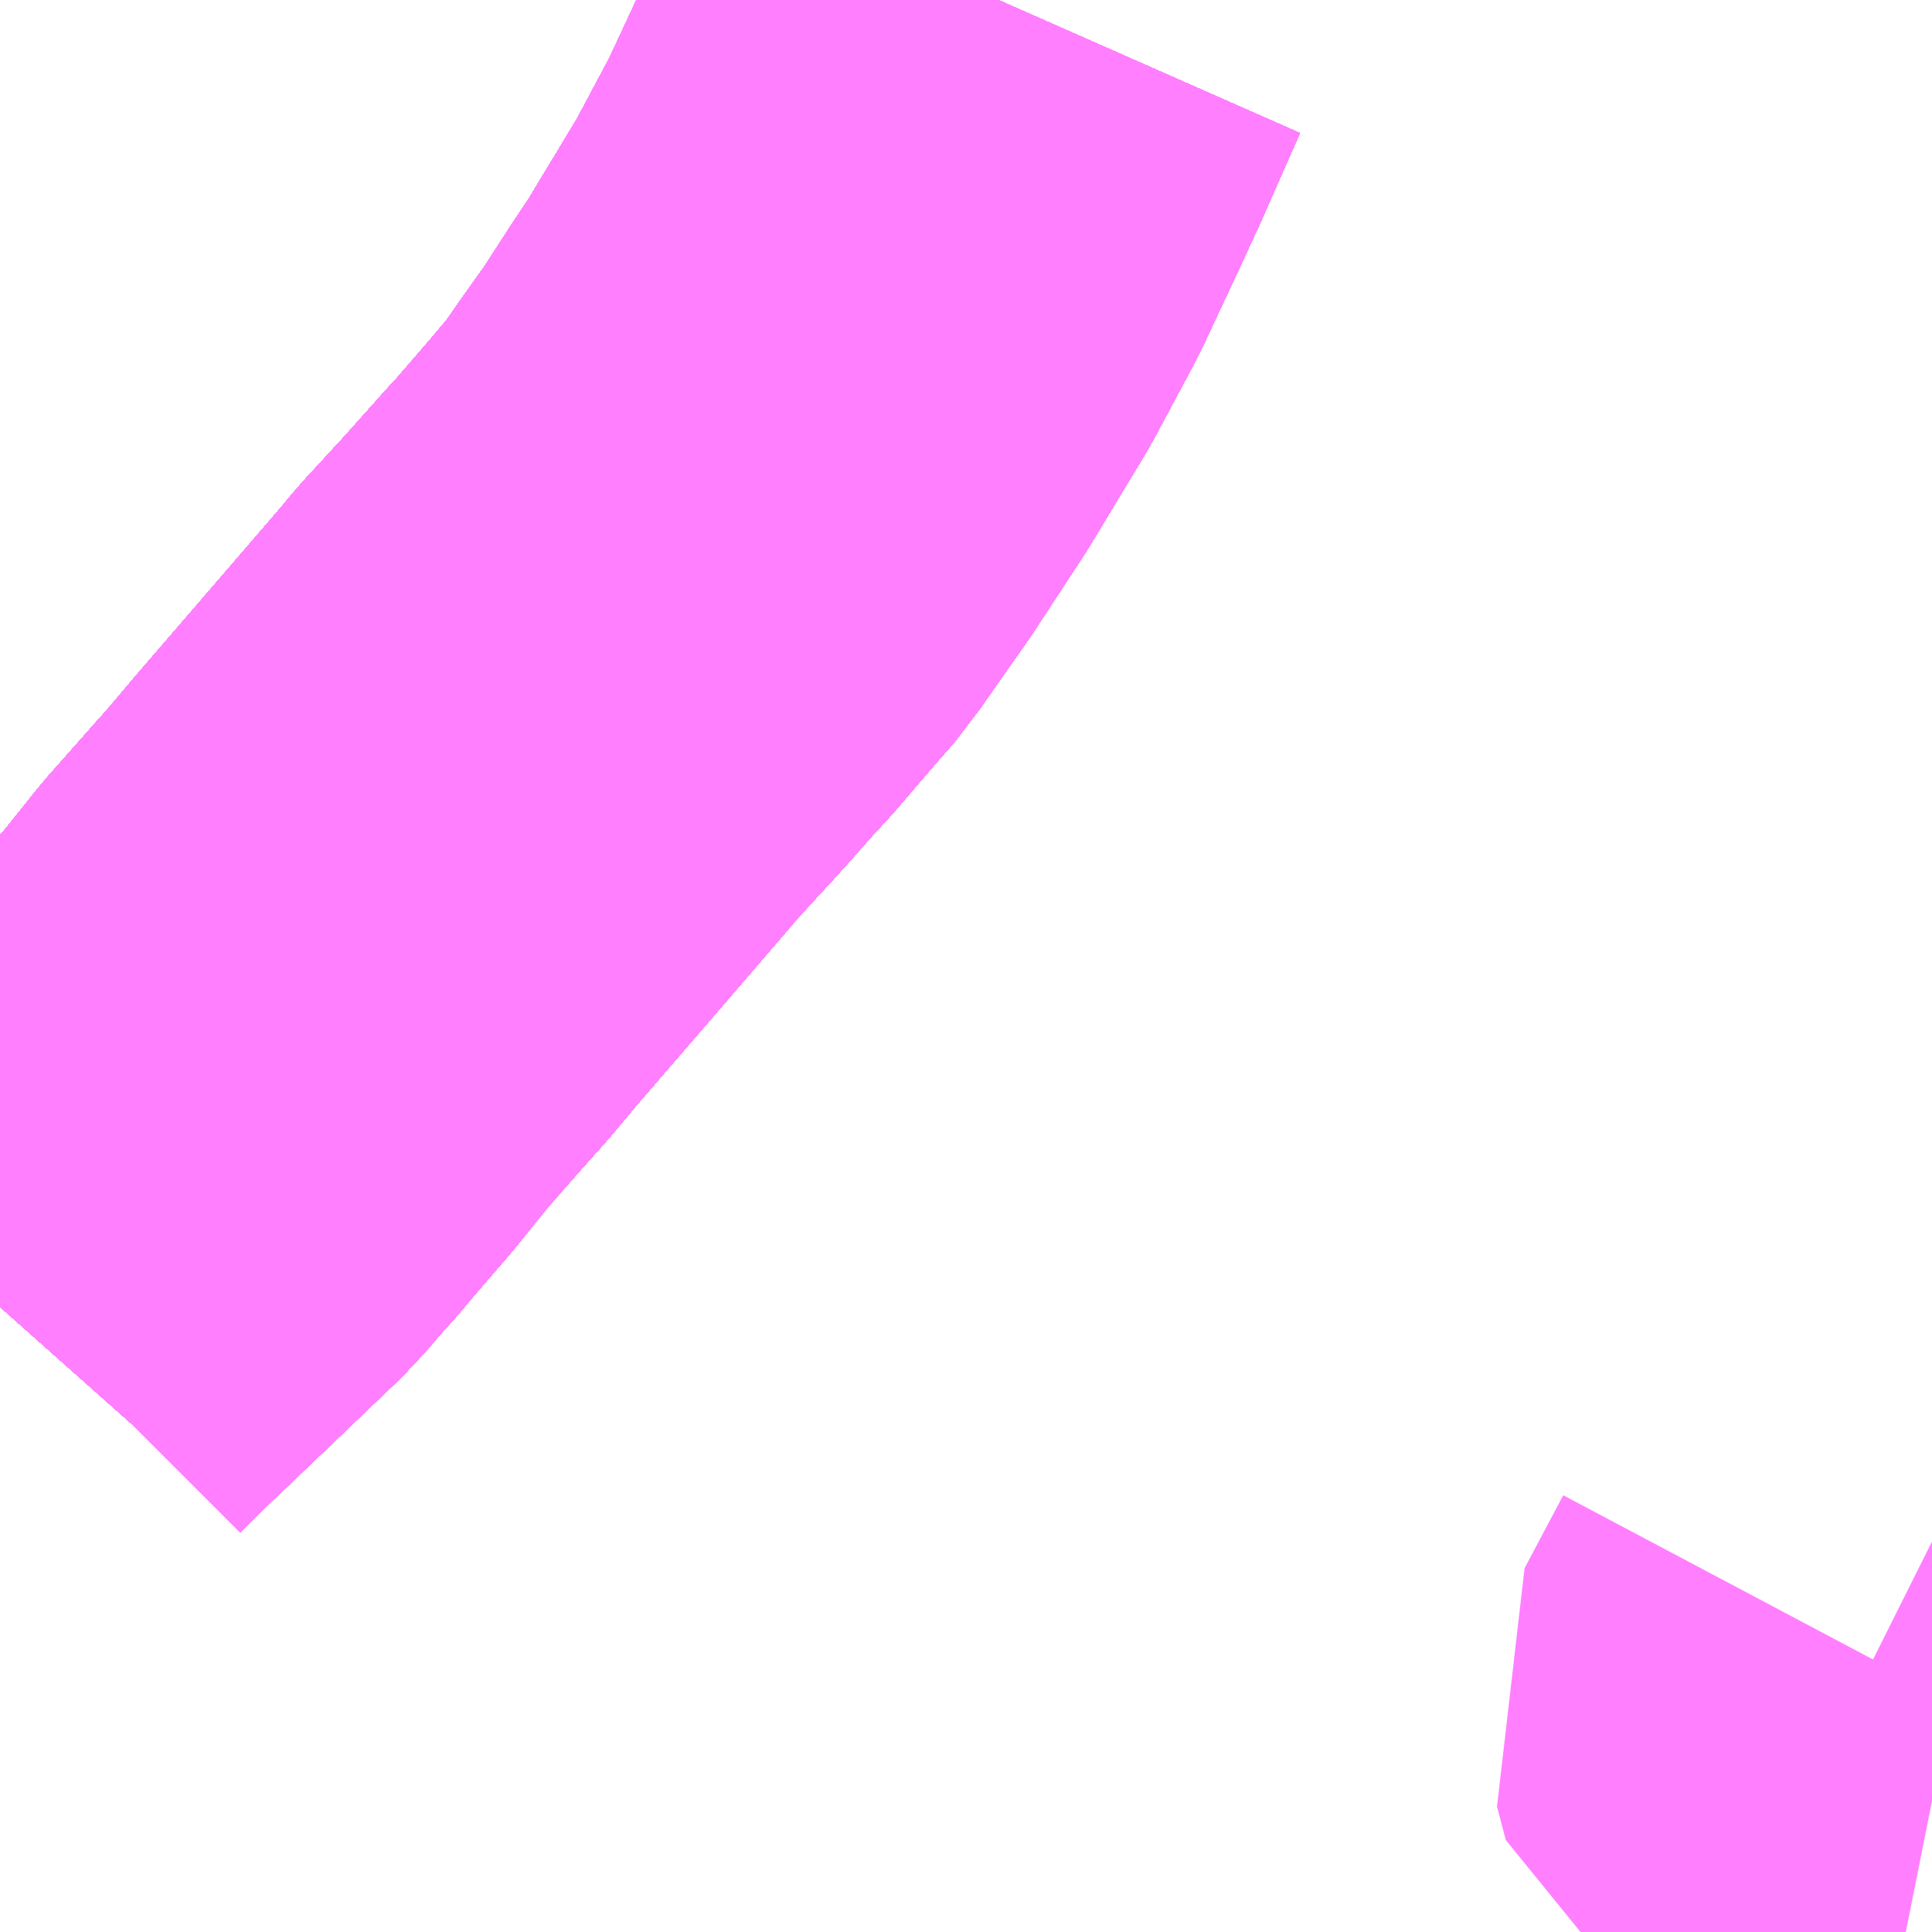 <?xml version="1.0" encoding="UTF-8"?>
<svg  xmlns="http://www.w3.org/2000/svg" xmlns:xlink="http://www.w3.org/1999/xlink" xmlns:go="http://purl.org/svgmap/profile" property="N07_001,N07_002,N07_003,N07_004,N07_005,N07_006,N07_007" viewBox="13649.414 -3495.85 2.197 2.197" go:dataArea="13649.4140625 -3495.849609375 2.197265625 2.197265625" >
<globalCoordinateSystem srsName="http://purl.org/crs/84" transform="matrix(100.0,0.0,0.0,-100.0,0.0,0.0)" />
<defs>
 <g id="p0" >
  <circle cx="0.0" cy="0.0" r="3" stroke="green" stroke-width="0.75" vector-effect="non-scaling-stroke" />
 </g>
</defs>
<g fill="none" fill-rule="evenodd" stroke="#FF00FF" stroke-width="0.75" opacity="0.5" vector-effect="non-scaling-stroke" stroke-linejoin="bevel" >
<path content="1,JRバス関東（株）,ドリーム和歌山号,1.0,1.0,1.0," xlink:title="1" d="M13650.549,-3495.85L13650.504,-3495.748L13650.497,-3495.733L13650.496,-3495.731L13650.487,-3495.711L13650.442,-3495.615L13650.396,-3495.529L13650.332,-3495.423L13650.31,-3495.39L13650.31,-3495.39L13650.275,-3495.336L13650.243,-3495.291L13650.243,-3495.291L13650.225,-3495.265L13650.222,-3495.261L13650.217,-3495.253L13650.204,-3495.239L13650.189,-3495.221L13650.15,-3495.176L13650.15,-3495.176L13650.147,-3495.172L13650.145,-3495.17L13650.145,-3495.17L13650.132,-3495.156L13650.101,-3495.121L13650.082,-3495.1L13650.07,-3495.087L13650.035,-3495.049L13650.027,-3495.039L13650.021,-3495.032L13649.947,-3494.946L13649.852,-3494.836L13649.821,-3494.799L13649.803,-3494.779L13649.749,-3494.718L13649.709,-3494.668L13649.689,-3494.645L13649.665,-3494.617L13649.65,-3494.599L13649.632,-3494.579L13649.611,-3494.555L13649.604,-3494.548L13649.6,-3494.544L13649.484,-3494.433L13649.452,-3494.403L13649.443,-3494.394L13649.422,-3494.373L13649.414,-3494.364"/>
<path content="1,JRバス関東（株）,ドリーム高松号/松山号/徳島号/高知号,4.0,4.0,4.0," xlink:title="1" d="M13650.549,-3495.85L13650.504,-3495.748L13650.497,-3495.733L13650.496,-3495.731L13650.487,-3495.711L13650.442,-3495.615L13650.396,-3495.529L13650.332,-3495.423L13650.31,-3495.39L13650.31,-3495.39L13650.275,-3495.336L13650.243,-3495.291L13650.243,-3495.291L13650.225,-3495.265L13650.222,-3495.261L13650.217,-3495.253L13650.204,-3495.239L13650.189,-3495.221L13650.15,-3495.176L13650.15,-3495.176L13650.147,-3495.172L13650.145,-3495.17L13650.145,-3495.17L13650.132,-3495.156L13650.101,-3495.121L13650.082,-3495.1L13650.07,-3495.087L13650.035,-3495.049L13650.027,-3495.039L13650.021,-3495.032L13649.947,-3494.946L13649.852,-3494.836L13649.821,-3494.799L13649.803,-3494.779L13649.749,-3494.718L13649.709,-3494.668L13649.689,-3494.645L13649.665,-3494.617L13649.65,-3494.599L13649.632,-3494.579L13649.611,-3494.555L13649.604,-3494.548L13649.6,-3494.544L13649.484,-3494.433L13649.452,-3494.403L13649.443,-3494.394L13649.422,-3494.373L13649.414,-3494.364"/>
<path content="1,JRバス関東（株）,プレミアム中央ドリーム号/中央ドリーム号/プレミアムドリーム号/ドリーム号/レディースドリーム号/プレミアムレディース,9.4,12.0,12.0," xlink:title="1" d="M13650.549,-3495.85L13650.504,-3495.748L13650.497,-3495.733L13650.496,-3495.731L13650.487,-3495.711L13650.442,-3495.615L13650.396,-3495.529L13650.332,-3495.423L13650.31,-3495.39L13650.31,-3495.39L13650.275,-3495.336L13650.243,-3495.291L13650.243,-3495.291L13650.225,-3495.265L13650.222,-3495.261L13650.217,-3495.253L13650.204,-3495.239L13650.189,-3495.221L13650.15,-3495.176L13650.15,-3495.176L13650.147,-3495.172L13650.145,-3495.17L13650.145,-3495.17L13650.132,-3495.156L13650.101,-3495.121L13650.082,-3495.1L13650.07,-3495.087L13650.035,-3495.049L13650.027,-3495.039L13650.021,-3495.032L13649.947,-3494.946L13649.852,-3494.836L13649.821,-3494.799L13649.803,-3494.779L13649.749,-3494.718L13649.709,-3494.668L13649.689,-3494.645L13649.665,-3494.617L13649.65,-3494.599L13649.632,-3494.579L13649.611,-3494.555L13649.604,-3494.548L13649.6,-3494.544L13649.484,-3494.433L13649.452,-3494.403L13649.443,-3494.394L13649.422,-3494.373L13649.414,-3494.364"/>
<path content="1,JRバス関東（株）,東海道昼特急号/中央道昼特急号/青春昼特急号/プレミアム昼特急号,7.2,9.0,9.0," xlink:title="1" d="M13650.549,-3495.85L13650.504,-3495.748L13650.497,-3495.733L13650.496,-3495.731L13650.487,-3495.711L13650.442,-3495.615L13650.396,-3495.529L13650.332,-3495.423L13650.31,-3495.39L13650.31,-3495.39L13650.275,-3495.336L13650.243,-3495.291L13650.243,-3495.291L13650.225,-3495.265L13650.222,-3495.261L13650.217,-3495.253L13650.204,-3495.239L13650.189,-3495.221L13650.15,-3495.176L13650.15,-3495.176L13650.147,-3495.172L13650.145,-3495.17L13650.145,-3495.17L13650.132,-3495.156L13650.101,-3495.121L13650.082,-3495.1L13650.07,-3495.087L13650.035,-3495.049L13650.027,-3495.039L13650.021,-3495.032L13649.947,-3494.946L13649.852,-3494.836L13649.821,-3494.799L13649.803,-3494.779L13649.749,-3494.718L13649.709,-3494.668L13649.689,-3494.645L13649.665,-3494.617L13649.65,-3494.599L13649.632,-3494.579L13649.611,-3494.555L13649.604,-3494.548L13649.6,-3494.544L13649.484,-3494.433L13649.452,-3494.403L13649.443,-3494.394L13649.422,-3494.373L13649.414,-3494.364"/>
<path content="1,JRバス関東（株）,青春中央ドリーム号/青春中央エコドリーム号/青春ドリーム号/青春レディースドリーム号/青春エコドリーム号/超得割青春号,10.0,14.0,14.0," xlink:title="1" d="M13650.549,-3495.85L13650.504,-3495.748L13650.497,-3495.733L13650.496,-3495.731L13650.487,-3495.711L13650.442,-3495.615L13650.396,-3495.529L13650.332,-3495.423L13650.31,-3495.39L13650.31,-3495.39L13650.275,-3495.336L13650.243,-3495.291L13650.243,-3495.291L13650.225,-3495.265L13650.222,-3495.261L13650.217,-3495.253L13650.204,-3495.239L13650.189,-3495.221L13650.15,-3495.176L13650.15,-3495.176L13650.147,-3495.172L13650.145,-3495.17L13650.145,-3495.17L13650.132,-3495.156L13650.101,-3495.121L13650.082,-3495.1L13650.07,-3495.087L13650.035,-3495.049L13650.027,-3495.039L13650.021,-3495.032L13649.947,-3494.946L13649.852,-3494.836L13649.821,-3494.799L13649.803,-3494.779L13649.749,-3494.718L13649.709,-3494.668L13649.689,-3494.645L13649.665,-3494.617L13649.65,-3494.599L13649.632,-3494.579L13649.611,-3494.555L13649.604,-3494.548L13649.6,-3494.544L13649.484,-3494.433L13649.452,-3494.403L13649.443,-3494.394L13649.422,-3494.373L13649.414,-3494.364"/>
<path content="1,JR四国バス（株）,オリーブ松山号　松山⇔名古屋,1.0,1.0,1.0," xlink:title="1" d="M13649.414,-3494.364L13649.422,-3494.373L13649.452,-3494.403L13649.6,-3494.544L13649.611,-3494.555L13649.632,-3494.579L13649.665,-3494.617L13649.709,-3494.668L13649.749,-3494.718L13649.803,-3494.779L13649.821,-3494.799L13649.852,-3494.836L13650.021,-3495.032L13650.035,-3495.049L13650.082,-3495.1L13650.132,-3495.156L13650.147,-3495.172L13650.189,-3495.221L13650.217,-3495.253L13650.225,-3495.265L13650.275,-3495.336L13650.332,-3495.423L13650.396,-3495.529L13650.442,-3495.615L13650.496,-3495.731L13650.504,-3495.748L13650.549,-3495.85"/>
<path content="1,JR四国バス（株）,ドリーム徳島号　阿南・徳島⇔新宿・東京・新木場,1.0,1.0,1.0," xlink:title="1" d="M13650.549,-3495.85L13650.504,-3495.748L13650.496,-3495.731L13650.442,-3495.615L13650.396,-3495.529L13650.332,-3495.423L13650.275,-3495.336L13650.225,-3495.265L13650.217,-3495.253L13650.189,-3495.221L13650.147,-3495.172L13650.132,-3495.156L13650.082,-3495.1L13650.035,-3495.049L13650.021,-3495.032L13649.852,-3494.836L13649.821,-3494.799L13649.803,-3494.779L13649.749,-3494.718L13649.709,-3494.668L13649.665,-3494.617L13649.632,-3494.579L13649.611,-3494.555L13649.6,-3494.544L13649.452,-3494.403L13649.422,-3494.373L13649.414,-3494.364"/>
<path content="1,JR四国バス（株）,ドリーム高松・松山号　松山・高松⇔東京・東京ディズニーランド,1.0,1.0,1.0," xlink:title="1" d="M13650.549,-3495.85L13650.504,-3495.748L13650.496,-3495.731L13650.442,-3495.615L13650.396,-3495.529L13650.332,-3495.423L13650.275,-3495.336L13650.225,-3495.265L13650.217,-3495.253L13650.189,-3495.221L13650.147,-3495.172L13650.132,-3495.156L13650.082,-3495.1L13650.035,-3495.049L13650.021,-3495.032L13649.852,-3494.836L13649.821,-3494.799L13649.803,-3494.779L13649.749,-3494.718L13649.709,-3494.668L13649.665,-3494.617L13649.632,-3494.579L13649.611,-3494.555L13649.6,-3494.544L13649.452,-3494.403L13649.422,-3494.373L13649.414,-3494.364"/>
<path content="1,JR四国バス（株）,ドリーム高松号　観音寺・高松⇔新宿・東京・新木場,1.0,1.0,1.0," xlink:title="1" d="M13650.549,-3495.85L13650.504,-3495.748L13650.496,-3495.731L13650.442,-3495.615L13650.396,-3495.529L13650.332,-3495.423L13650.275,-3495.336L13650.225,-3495.265L13650.217,-3495.253L13650.189,-3495.221L13650.147,-3495.172L13650.132,-3495.156L13650.082,-3495.1L13650.035,-3495.049L13650.021,-3495.032L13649.852,-3494.836L13649.821,-3494.799L13649.803,-3494.779L13649.749,-3494.718L13649.709,-3494.668L13649.665,-3494.617L13649.632,-3494.579L13649.611,-3494.555L13649.6,-3494.544L13649.452,-3494.403L13649.422,-3494.373L13649.414,-3494.364"/>
<path content="1,JR四国バス（株）,ドリーム高知号　高知・徳島⇔東京・新木場,1.0,1.0,1.0," xlink:title="1" d="M13650.549,-3495.85L13650.504,-3495.748L13650.496,-3495.731L13650.442,-3495.615L13650.396,-3495.529L13650.332,-3495.423L13650.275,-3495.336L13650.225,-3495.265L13650.217,-3495.253L13650.189,-3495.221L13650.147,-3495.172L13650.132,-3495.156L13650.082,-3495.1L13650.035,-3495.049L13650.021,-3495.032L13649.852,-3494.836L13649.821,-3494.799L13649.803,-3494.779L13649.749,-3494.718L13649.709,-3494.668L13649.665,-3494.617L13649.632,-3494.579L13649.611,-3494.555L13649.6,-3494.544L13649.452,-3494.403L13649.422,-3494.373L13649.414,-3494.364"/>
<path content="1,JR東海バス（株）,オリーブ松山号,1.0,1.0,1.0," xlink:title="1" d="M13649.414,-3494.364L13649.422,-3494.373L13649.452,-3494.403L13649.6,-3494.544L13649.611,-3494.555L13649.632,-3494.579L13649.665,-3494.617L13649.709,-3494.668L13649.749,-3494.718L13649.803,-3494.779L13649.821,-3494.799L13649.852,-3494.836L13650.021,-3495.032L13650.035,-3495.049L13650.082,-3495.1L13650.132,-3495.156L13650.147,-3495.172L13650.189,-3495.221L13650.217,-3495.253L13650.225,-3495.265L13650.275,-3495.336L13650.332,-3495.423L13650.396,-3495.529L13650.442,-3495.615L13650.496,-3495.731L13650.504,-3495.748L13650.549,-3495.85"/>
<path content="1,JR東海バス（株）,セレナーデ号,1.0,1.0,1.0," xlink:title="1" d="M13649.414,-3494.364L13649.422,-3494.373L13649.452,-3494.403L13649.6,-3494.544L13649.611,-3494.555L13649.632,-3494.579L13649.665,-3494.617L13649.709,-3494.668L13649.749,-3494.718L13649.803,-3494.779L13649.821,-3494.799L13649.852,-3494.836L13650.021,-3495.032L13650.035,-3495.049L13650.082,-3495.1L13650.132,-3495.156L13650.147,-3495.172L13650.189,-3495.221L13650.217,-3495.253L13650.225,-3495.265L13650.275,-3495.336L13650.332,-3495.423L13650.396,-3495.529L13650.442,-3495.615L13650.496,-3495.731L13650.504,-3495.748L13650.549,-3495.85"/>
<path content="1,JR東海バス（株）,京阪神ドリーム静岡号,1.0,1.0,1.0," xlink:title="1" d="M13650.549,-3495.85L13650.504,-3495.748L13650.496,-3495.731L13650.442,-3495.615L13650.396,-3495.529L13650.332,-3495.423L13650.275,-3495.336L13650.225,-3495.265L13650.217,-3495.253L13650.189,-3495.221L13650.147,-3495.172L13650.132,-3495.156L13650.082,-3495.1L13650.035,-3495.049L13650.021,-3495.032L13649.852,-3494.836L13649.821,-3494.799L13649.803,-3494.779L13649.749,-3494.718L13649.709,-3494.668L13649.665,-3494.617L13649.632,-3494.579L13649.611,-3494.555L13649.6,-3494.544L13649.452,-3494.403L13649.422,-3494.373L13649.414,-3494.364"/>
<path content="1,JR東海バス（株）,名神ハイウェイバス_01_on,29.0,29.0,29.0," xlink:title="1" d="M13649.414,-3494.364L13649.422,-3494.373L13649.452,-3494.403L13649.6,-3494.544L13649.611,-3494.555L13649.632,-3494.579L13649.665,-3494.617L13649.709,-3494.668L13649.749,-3494.718L13649.803,-3494.779L13649.821,-3494.799L13649.852,-3494.836L13650.021,-3495.032L13650.035,-3495.049L13650.082,-3495.1L13650.132,-3495.156L13650.147,-3495.172L13650.189,-3495.221L13650.217,-3495.253L13650.225,-3495.265L13650.275,-3495.336L13650.332,-3495.423L13650.396,-3495.529L13650.442,-3495.615L13650.496,-3495.731L13650.504,-3495.748L13650.549,-3495.85"/>
<path content="1,JR東海バス（株）,名神ハイウェイバス_03_on,29.0,29.0,29.0," xlink:title="1" d="M13649.414,-3494.364L13649.422,-3494.373L13649.452,-3494.403L13649.6,-3494.544L13649.611,-3494.555L13649.632,-3494.579L13649.665,-3494.617L13649.709,-3494.668L13649.749,-3494.718L13649.803,-3494.779L13649.821,-3494.799L13649.852,-3494.836L13650.021,-3495.032L13650.035,-3495.049L13650.082,-3495.1L13650.132,-3495.156L13650.147,-3495.172L13650.189,-3495.221L13650.217,-3495.253L13650.225,-3495.265L13650.275,-3495.336L13650.332,-3495.423L13650.396,-3495.529L13650.442,-3495.615L13650.496,-3495.731L13650.504,-3495.748L13650.549,-3495.85"/>
<path content="1,JR東海バス（株）,名神ハイウェイバス_05_on,29.0,29.0,29.0," xlink:title="1" d="M13650.549,-3495.85L13650.504,-3495.748L13650.496,-3495.731L13650.442,-3495.615L13650.396,-3495.529L13650.332,-3495.423L13650.275,-3495.336L13650.225,-3495.265L13650.217,-3495.253L13650.189,-3495.221L13650.147,-3495.172L13650.132,-3495.156L13650.082,-3495.1L13650.035,-3495.049L13650.021,-3495.032L13649.852,-3494.836L13649.821,-3494.799L13649.803,-3494.779L13649.749,-3494.718L13649.709,-3494.668L13649.665,-3494.617L13649.632,-3494.579L13649.611,-3494.555L13649.6,-3494.544L13649.452,-3494.403L13649.422,-3494.373L13649.414,-3494.364"/>
<path content="1,エムケイ（株）,MKナイトシャトル　京都・大阪⇔東京便,1.0,1.0,1.0," xlink:title="1" d="M13650.549,-3495.85L13650.504,-3495.748L13650.496,-3495.731L13650.442,-3495.615L13650.396,-3495.529L13650.332,-3495.423L13650.275,-3495.336L13650.225,-3495.265L13650.217,-3495.253L13650.189,-3495.221L13650.147,-3495.172L13650.132,-3495.156L13650.082,-3495.1L13650.035,-3495.049L13650.021,-3495.032L13649.852,-3494.836L13649.821,-3494.799L13649.803,-3494.779L13649.749,-3494.718L13649.709,-3494.668L13649.665,-3494.617L13649.632,-3494.579L13649.611,-3494.555L13649.6,-3494.544L13649.452,-3494.403L13649.422,-3494.373L13649.414,-3494.364"/>
<path content="1,一畑バス（株）,東京～松江・出雲線,1.0,1.0,1.0," xlink:title="1" d="M13649.414,-3494.364L13649.422,-3494.373L13649.452,-3494.403L13649.6,-3494.544L13649.611,-3494.555L13649.632,-3494.579L13649.665,-3494.617L13649.709,-3494.668L13649.749,-3494.718L13649.803,-3494.779L13649.821,-3494.799L13649.852,-3494.836L13650.021,-3495.032L13650.035,-3495.049L13650.082,-3495.1L13650.132,-3495.156L13650.147,-3495.172L13650.189,-3495.221L13650.217,-3495.253L13650.225,-3495.265L13650.275,-3495.336L13650.332,-3495.423L13650.396,-3495.529L13650.442,-3495.615L13650.496,-3495.731L13650.504,-3495.748L13650.549,-3495.85"/>
<path content="1,三交南紀交通（株）,名古屋南紀高速バス,5.0,5.0,5.0," xlink:title="1" d="M13649.414,-3494.364L13649.422,-3494.373L13649.452,-3494.403L13649.6,-3494.544L13649.611,-3494.555L13649.632,-3494.579L13649.665,-3494.617L13649.709,-3494.668L13649.749,-3494.718L13649.803,-3494.779L13649.821,-3494.799L13649.852,-3494.836L13650.021,-3495.032L13650.035,-3495.049L13650.082,-3495.1L13650.132,-3495.156L13650.147,-3495.172L13650.189,-3495.221L13650.217,-3495.253L13650.225,-3495.265L13650.275,-3495.336L13650.332,-3495.423L13650.396,-3495.529L13650.442,-3495.615L13650.496,-3495.731L13650.504,-3495.748L13650.549,-3495.85"/>
<path content="1,三重交通（株）,上野～名古屋,9.0,10.0,10.0," xlink:title="1" d="M13649.414,-3494.364L13649.422,-3494.373L13649.452,-3494.403L13649.6,-3494.544L13649.611,-3494.555L13649.632,-3494.579L13649.665,-3494.617L13649.709,-3494.668L13649.749,-3494.718L13649.803,-3494.779L13649.821,-3494.799L13649.852,-3494.836L13650.021,-3495.032L13650.035,-3495.049L13650.082,-3495.1L13650.132,-3495.156L13650.147,-3495.172L13650.189,-3495.221L13650.217,-3495.253L13650.225,-3495.265L13650.275,-3495.336L13650.332,-3495.423L13650.396,-3495.529L13650.442,-3495.615L13650.496,-3495.731L13650.504,-3495.748L13650.549,-3495.85"/>
<path content="1,三重交通（株）,伊賀・四日市～横浜・品川,1.0,1.0,1.0," xlink:title="1" d="M13650.549,-3495.85L13650.504,-3495.748L13650.496,-3495.731L13650.442,-3495.615L13650.396,-3495.529L13650.332,-3495.423L13650.275,-3495.336L13650.225,-3495.265L13650.217,-3495.253L13650.189,-3495.221L13650.147,-3495.172L13650.132,-3495.156L13650.082,-3495.1L13650.035,-3495.049L13650.021,-3495.032L13649.852,-3494.836L13649.821,-3494.799L13649.803,-3494.779L13649.749,-3494.718L13649.709,-3494.668L13649.665,-3494.617L13649.632,-3494.579L13649.611,-3494.555L13649.6,-3494.544L13649.452,-3494.403L13649.422,-3494.373L13649.414,-3494.364"/>
<path content="1,三重交通（株）,勝浦・南紀～横浜・東京・大宮,1.0,1.0,1.0," xlink:title="1" d="M13650.549,-3495.85L13650.504,-3495.748L13650.496,-3495.731L13650.442,-3495.615L13650.396,-3495.529L13650.332,-3495.423L13650.275,-3495.336L13650.225,-3495.265L13650.217,-3495.253L13650.189,-3495.221L13650.147,-3495.172L13650.132,-3495.156L13650.082,-3495.1L13650.035,-3495.049L13650.021,-3495.032L13649.852,-3494.836L13649.821,-3494.799L13649.803,-3494.779L13649.749,-3494.718L13649.709,-3494.668L13649.665,-3494.617L13649.632,-3494.579L13649.611,-3494.555L13649.6,-3494.544L13649.452,-3494.403L13649.422,-3494.373L13649.414,-3494.364"/>
<path content="1,三重交通（株）,和無田線,6.0,6.0,6.0," xlink:title="1" d="M13651.523,-3493.974L13651.479,-3493.891L13651.489,-3493.853L13651.521,-3493.837L13651.542,-3493.824L13651.563,-3493.813L13651.576,-3493.809L13651.611,-3493.802"/>
<path content="1,三重交通（株）,四日市～京都,4.0,4.0,4.0," xlink:title="1" d="M13649.414,-3494.364L13649.422,-3494.373L13649.452,-3494.403L13649.6,-3494.544L13649.611,-3494.555L13649.632,-3494.579L13649.665,-3494.617L13649.709,-3494.668L13649.749,-3494.718L13649.803,-3494.779L13649.821,-3494.799L13649.852,-3494.836L13650.021,-3495.032L13650.035,-3495.049L13650.082,-3495.1L13650.132,-3495.156L13650.147,-3495.172L13650.189,-3495.221L13650.217,-3495.253L13650.225,-3495.265L13650.275,-3495.336L13650.332,-3495.423L13650.396,-3495.529L13650.442,-3495.615L13650.496,-3495.731L13650.504,-3495.748L13650.549,-3495.85"/>
<path content="1,三重交通（株）,四日市～大阪,3.0,3.0,3.0," xlink:title="1" d="M13649.414,-3494.364L13649.422,-3494.373L13649.452,-3494.403L13649.6,-3494.544L13649.611,-3494.555L13649.632,-3494.579L13649.665,-3494.617L13649.709,-3494.668L13649.749,-3494.718L13649.803,-3494.779L13649.821,-3494.799L13649.852,-3494.836L13650.021,-3495.032L13650.035,-3495.049L13650.082,-3495.1L13650.132,-3495.156L13650.147,-3495.172L13650.189,-3495.221L13650.217,-3495.253L13650.225,-3495.265L13650.275,-3495.336L13650.332,-3495.423L13650.396,-3495.529L13650.442,-3495.615L13650.496,-3495.731L13650.504,-3495.748L13650.549,-3495.85"/>
<path content="1,三重交通（株）,鳥羽～福岡,1.0,1.0,1.0," xlink:title="1" d="M13650.549,-3495.85L13650.504,-3495.748L13650.496,-3495.731L13650.442,-3495.615L13650.396,-3495.529L13650.332,-3495.423L13650.275,-3495.336L13650.225,-3495.265L13650.217,-3495.253L13650.189,-3495.221L13650.147,-3495.172L13650.132,-3495.156L13650.082,-3495.1L13650.035,-3495.049L13650.021,-3495.032L13649.852,-3494.836L13649.821,-3494.799L13649.803,-3494.779L13649.749,-3494.718L13649.709,-3494.668L13649.665,-3494.617L13649.632,-3494.579L13649.611,-3494.555L13649.6,-3494.544L13649.452,-3494.403L13649.422,-3494.373L13649.414,-3494.364"/>
<path content="1,両備ホールディングス（株）,ままかりライナー　倉敷・岡山～東京駅八重洲通り線,1.0,1.0,1.0," xlink:title="1" d="M13649.414,-3494.364L13649.422,-3494.373L13649.452,-3494.403L13649.6,-3494.544L13649.611,-3494.555L13649.632,-3494.579L13649.665,-3494.617L13649.709,-3494.668L13649.749,-3494.718L13649.803,-3494.779L13649.821,-3494.799L13649.852,-3494.836L13650.021,-3495.032L13650.035,-3495.049L13650.082,-3495.1L13650.132,-3495.156L13650.147,-3495.172L13650.189,-3495.221L13650.217,-3495.253L13650.225,-3495.265L13650.275,-3495.336L13650.332,-3495.423L13650.396,-3495.529L13650.442,-3495.615L13650.496,-3495.731L13650.504,-3495.748L13650.549,-3495.85"/>
<path content="1,両備ホールディングス（株）,リョービ・エクスプレス　倉敷・岡山～名古屋線,1.0,1.0,1.0," xlink:title="1" d="M13649.414,-3494.364L13649.422,-3494.373L13649.452,-3494.403L13649.6,-3494.544L13649.611,-3494.555L13649.632,-3494.579L13649.665,-3494.617L13649.709,-3494.668L13649.749,-3494.718L13649.803,-3494.779L13649.821,-3494.799L13649.852,-3494.836L13650.021,-3495.032L13650.035,-3495.049L13650.082,-3495.1L13650.132,-3495.156L13650.147,-3495.172L13650.189,-3495.221L13650.217,-3495.253L13650.225,-3495.265L13650.275,-3495.336L13650.332,-3495.423L13650.396,-3495.529L13650.442,-3495.615L13650.496,-3495.731L13650.504,-3495.748L13650.549,-3495.85"/>
<path content="1,両備ホールディングス（株）,ルブラン　倉敷・岡山・津山～東京線,1.0,1.0,1.0," xlink:title="1" d="M13649.414,-3494.364L13649.422,-3494.373L13649.452,-3494.403L13649.6,-3494.544L13649.611,-3494.555L13649.632,-3494.579L13649.665,-3494.617L13649.709,-3494.668L13649.749,-3494.718L13649.803,-3494.779L13649.821,-3494.799L13649.852,-3494.836L13650.021,-3495.032L13650.035,-3495.049L13650.082,-3495.1L13650.132,-3495.156L13650.147,-3495.172L13650.189,-3495.221L13650.217,-3495.253L13650.225,-3495.265L13650.275,-3495.336L13650.332,-3495.423L13650.396,-3495.529L13650.442,-3495.615L13650.496,-3495.731L13650.504,-3495.748L13650.549,-3495.85"/>
<path content="1,中国JRバス（株）,広島・三次～名古屋　セレナーデ号,1.0,1.0,1.0," xlink:title="1" d="M13649.414,-3494.364L13649.422,-3494.373L13649.452,-3494.403L13649.6,-3494.544L13649.611,-3494.555L13649.632,-3494.579L13649.665,-3494.617L13649.709,-3494.668L13649.749,-3494.718L13649.803,-3494.779L13649.821,-3494.799L13649.852,-3494.836L13650.021,-3495.032L13650.035,-3495.049L13650.082,-3495.1L13650.132,-3495.156L13650.147,-3495.172L13650.189,-3495.221L13650.217,-3495.253L13650.225,-3495.265L13650.275,-3495.336L13650.332,-3495.423L13650.396,-3495.529L13650.442,-3495.615L13650.496,-3495.731L13650.504,-3495.748L13650.549,-3495.85"/>
<path content="1,中国JRバス（株）,広島～東京　ニューブリーズ号,2.0,2.0,2.0," xlink:title="1" d="M13649.414,-3494.364L13649.422,-3494.373L13649.452,-3494.403L13649.6,-3494.544L13649.611,-3494.555L13649.632,-3494.579L13649.665,-3494.617L13649.709,-3494.668L13649.749,-3494.718L13649.803,-3494.779L13649.821,-3494.799L13649.852,-3494.836L13650.021,-3495.032L13650.035,-3495.049L13650.082,-3495.1L13650.132,-3495.156L13650.147,-3495.172L13650.189,-3495.221L13650.217,-3495.253L13650.225,-3495.265L13650.275,-3495.336L13650.332,-3495.423L13650.396,-3495.529L13650.442,-3495.615L13650.496,-3495.731L13650.504,-3495.748L13650.549,-3495.85"/>
<path content="1,京成バス（株）,奈良～上野・東京ディズニーリゾート,0.5,0.5,0.5," xlink:title="1" d="M13649.414,-3494.364L13649.422,-3494.373L13649.443,-3494.394L13649.452,-3494.403L13649.484,-3494.433L13649.6,-3494.544L13649.604,-3494.548L13649.611,-3494.555L13649.632,-3494.579L13649.65,-3494.599L13649.665,-3494.617L13649.689,-3494.645L13649.709,-3494.668L13649.749,-3494.718L13649.803,-3494.779L13649.821,-3494.799L13649.852,-3494.836L13649.947,-3494.946L13650.021,-3495.032L13650.027,-3495.039L13650.035,-3495.049L13650.07,-3495.087L13650.082,-3495.1L13650.101,-3495.121L13650.132,-3495.156L13650.145,-3495.17L13650.145,-3495.17L13650.147,-3495.172L13650.15,-3495.176L13650.15,-3495.176L13650.189,-3495.221L13650.204,-3495.239L13650.217,-3495.253L13650.222,-3495.261L13650.225,-3495.265L13650.243,-3495.291L13650.243,-3495.291L13650.275,-3495.336L13650.31,-3495.39L13650.31,-3495.39L13650.332,-3495.423L13650.396,-3495.529L13650.442,-3495.615L13650.487,-3495.711L13650.496,-3495.731L13650.497,-3495.733L13650.504,-3495.748L13650.549,-3495.85"/>
<path content="1,京浜急行バス（株）,エディ号,2.0,2.0,2.0," xlink:title="1" d="M13650.549,-3495.85L13650.504,-3495.748L13650.497,-3495.733L13650.496,-3495.731L13650.487,-3495.711L13650.442,-3495.615L13650.396,-3495.529L13650.332,-3495.423L13650.31,-3495.39L13650.31,-3495.39L13650.275,-3495.336L13650.243,-3495.291L13650.243,-3495.291L13650.225,-3495.265L13650.222,-3495.261L13650.217,-3495.253L13650.204,-3495.239L13650.189,-3495.221L13650.15,-3495.176L13650.15,-3495.176L13650.147,-3495.172L13650.145,-3495.17L13650.145,-3495.17L13650.132,-3495.156L13650.101,-3495.121L13650.082,-3495.1L13650.07,-3495.087L13650.035,-3495.049L13650.027,-3495.039L13650.021,-3495.032L13649.947,-3494.946L13649.852,-3494.836L13649.821,-3494.799L13649.803,-3494.779L13649.749,-3494.718L13649.709,-3494.668L13649.689,-3494.645L13649.665,-3494.617L13649.65,-3494.599L13649.632,-3494.579L13649.611,-3494.555L13649.604,-3494.548L13649.6,-3494.544L13649.484,-3494.433L13649.452,-3494.403L13649.443,-3494.394L13649.422,-3494.373L13649.414,-3494.364"/>
<path content="1,京浜急行バス（株）,キャメル号,1.0,1.0,1.0," xlink:title="1" d="M13650.549,-3495.85L13650.504,-3495.748L13650.497,-3495.733L13650.496,-3495.731L13650.487,-3495.711L13650.442,-3495.615L13650.396,-3495.529L13650.332,-3495.423L13650.31,-3495.39L13650.31,-3495.39L13650.275,-3495.336L13650.243,-3495.291L13650.243,-3495.291L13650.225,-3495.265L13650.222,-3495.261L13650.217,-3495.253L13650.204,-3495.239L13650.189,-3495.221L13650.15,-3495.176L13650.15,-3495.176L13650.147,-3495.172L13650.145,-3495.17L13650.145,-3495.17L13650.132,-3495.156L13650.101,-3495.121L13650.082,-3495.1L13650.07,-3495.087L13650.035,-3495.049L13650.027,-3495.039L13650.021,-3495.032L13649.947,-3494.946L13649.852,-3494.836L13649.821,-3494.799L13649.803,-3494.779L13649.749,-3494.718L13649.709,-3494.668L13649.689,-3494.645L13649.665,-3494.617L13649.65,-3494.599L13649.632,-3494.579L13649.611,-3494.555L13649.604,-3494.548L13649.6,-3494.544L13649.484,-3494.433L13649.452,-3494.403L13649.443,-3494.394L13649.422,-3494.373L13649.414,-3494.364"/>
<path content="1,京浜急行バス（株）,シルフィード号,1.0,1.0,1.0," xlink:title="1" d="M13650.549,-3495.85L13650.504,-3495.748L13650.497,-3495.733L13650.496,-3495.731L13650.487,-3495.711L13650.442,-3495.615L13650.396,-3495.529L13650.332,-3495.423L13650.31,-3495.39L13650.31,-3495.39L13650.275,-3495.336L13650.243,-3495.291L13650.243,-3495.291L13650.225,-3495.265L13650.222,-3495.261L13650.217,-3495.253L13650.204,-3495.239L13650.189,-3495.221L13650.15,-3495.176L13650.15,-3495.176L13650.147,-3495.172L13650.145,-3495.17L13650.145,-3495.17L13650.132,-3495.156L13650.101,-3495.121L13650.082,-3495.1L13650.07,-3495.087L13650.035,-3495.049L13650.027,-3495.039L13650.021,-3495.032L13649.947,-3494.946L13649.852,-3494.836L13649.821,-3494.799L13649.803,-3494.779L13649.749,-3494.718L13649.709,-3494.668L13649.689,-3494.645L13649.665,-3494.617L13649.65,-3494.599L13649.632,-3494.579L13649.611,-3494.555L13649.604,-3494.548L13649.6,-3494.544L13649.484,-3494.433L13649.452,-3494.403L13649.443,-3494.394L13649.422,-3494.373L13649.414,-3494.364"/>
<path content="1,京浜急行バス（株）,パイレーツ号,1.0,1.0,1.0," xlink:title="1" d="M13649.414,-3494.364L13649.422,-3494.373L13649.443,-3494.394L13649.452,-3494.403L13649.484,-3494.433L13649.6,-3494.544L13649.604,-3494.548L13649.611,-3494.555L13649.632,-3494.579L13649.65,-3494.599L13649.665,-3494.617L13649.689,-3494.645L13649.709,-3494.668L13649.749,-3494.718L13649.803,-3494.779L13649.821,-3494.799L13649.852,-3494.836L13649.947,-3494.946L13650.021,-3495.032L13650.027,-3495.039L13650.035,-3495.049L13650.07,-3495.087L13650.082,-3495.1L13650.101,-3495.121L13650.132,-3495.156L13650.145,-3495.17L13650.145,-3495.17L13650.147,-3495.172L13650.15,-3495.176L13650.15,-3495.176L13650.189,-3495.221L13650.204,-3495.239L13650.217,-3495.253L13650.222,-3495.261L13650.225,-3495.265L13650.243,-3495.291L13650.243,-3495.291L13650.275,-3495.336L13650.31,-3495.39L13650.31,-3495.39L13650.332,-3495.423L13650.396,-3495.529L13650.442,-3495.615L13650.487,-3495.711L13650.496,-3495.731L13650.497,-3495.733L13650.504,-3495.748L13650.549,-3495.85"/>
<path content="1,京浜急行バス（株）,ルプラン号,1.0,1.0,1.0," xlink:title="1" d="M13649.414,-3494.364L13649.422,-3494.373L13649.443,-3494.394L13649.452,-3494.403L13649.484,-3494.433L13649.6,-3494.544L13649.604,-3494.548L13649.611,-3494.555L13649.632,-3494.579L13649.65,-3494.599L13649.665,-3494.617L13649.689,-3494.645L13649.709,-3494.668L13649.749,-3494.718L13649.803,-3494.779L13649.821,-3494.799L13649.852,-3494.836L13649.947,-3494.946L13650.021,-3495.032L13650.027,-3495.039L13650.035,-3495.049L13650.07,-3495.087L13650.082,-3495.1L13650.101,-3495.121L13650.132,-3495.156L13650.145,-3495.17L13650.145,-3495.17L13650.147,-3495.172L13650.15,-3495.176L13650.15,-3495.176L13650.189,-3495.221L13650.204,-3495.239L13650.217,-3495.253L13650.222,-3495.261L13650.225,-3495.265L13650.243,-3495.291L13650.243,-3495.291L13650.275,-3495.336L13650.31,-3495.39L13650.31,-3495.39L13650.332,-3495.423L13650.396,-3495.529L13650.442,-3495.615L13650.487,-3495.711L13650.496,-3495.731L13650.497,-3495.733L13650.504,-3495.748L13650.549,-3495.85"/>
<path content="1,京王バス南（株）,新宿・渋谷～神戸姫路線,1.0,1.0,1.0," xlink:title="1" d="M13649.414,-3494.364L13649.422,-3494.373L13649.443,-3494.394L13649.452,-3494.403L13649.484,-3494.433L13649.6,-3494.544L13649.604,-3494.548L13649.611,-3494.555L13649.632,-3494.579L13649.65,-3494.599L13649.665,-3494.617L13649.689,-3494.645L13649.709,-3494.668L13649.749,-3494.718L13649.803,-3494.779L13649.821,-3494.799L13649.852,-3494.836L13649.947,-3494.946L13650.021,-3495.032L13650.027,-3495.039L13650.035,-3495.049L13650.07,-3495.087L13650.082,-3495.1L13650.101,-3495.121L13650.132,-3495.156L13650.145,-3495.17L13650.145,-3495.17L13650.147,-3495.172L13650.15,-3495.176L13650.15,-3495.176L13650.189,-3495.221L13650.204,-3495.239L13650.217,-3495.253L13650.222,-3495.261L13650.225,-3495.265L13650.243,-3495.291L13650.243,-3495.291L13650.275,-3495.336L13650.31,-3495.39L13650.31,-3495.39L13650.332,-3495.423L13650.396,-3495.529L13650.442,-3495.615L13650.487,-3495.711L13650.496,-3495.731L13650.497,-3495.733L13650.504,-3495.748L13650.549,-3495.85"/>
<path content="1,京阪バス（株）,京都⇔四日市,2.0,2.0,2.0," xlink:title="1" d="M13649.414,-3494.364L13649.422,-3494.373L13649.452,-3494.403L13649.6,-3494.544L13649.611,-3494.555L13649.632,-3494.579L13649.665,-3494.617L13649.709,-3494.668L13649.749,-3494.718L13649.803,-3494.779L13649.821,-3494.799L13649.852,-3494.836L13650.021,-3495.032L13650.035,-3495.049L13650.082,-3495.1L13650.132,-3495.156L13650.147,-3495.172L13650.189,-3495.221L13650.217,-3495.253L13650.225,-3495.265L13650.275,-3495.336L13650.332,-3495.423L13650.396,-3495.529L13650.442,-3495.615L13650.496,-3495.731L13650.504,-3495.748L13650.549,-3495.85"/>
<path content="1,京阪バス（株）,京都・大津⇔上野・TDR・千葉,1.0,1.0,1.0," xlink:title="1" d="M13650.549,-3495.85L13650.504,-3495.748L13650.496,-3495.731L13650.442,-3495.615L13650.396,-3495.529L13650.332,-3495.423L13650.275,-3495.336L13650.225,-3495.265L13650.217,-3495.253L13650.189,-3495.221L13650.147,-3495.172L13650.132,-3495.156L13650.082,-3495.1L13650.035,-3495.049L13650.021,-3495.032L13649.852,-3494.836L13649.821,-3494.799L13649.803,-3494.779L13649.749,-3494.718L13649.709,-3494.668L13649.665,-3494.617L13649.632,-3494.579L13649.611,-3494.555L13649.6,-3494.544L13649.452,-3494.403L13649.422,-3494.373L13649.414,-3494.364"/>
<path content="1,京阪バス（株）,枚方・京都⇔渋谷・新宿,1.0,1.0,1.0," xlink:title="1" d="M13650.549,-3495.85L13650.504,-3495.748L13650.496,-3495.731L13650.442,-3495.615L13650.396,-3495.529L13650.332,-3495.423L13650.275,-3495.336L13650.225,-3495.265L13650.217,-3495.253L13650.189,-3495.221L13650.147,-3495.172L13650.132,-3495.156L13650.082,-3495.1L13650.035,-3495.049L13650.021,-3495.032L13649.852,-3494.836L13649.821,-3494.799L13649.803,-3494.779L13649.749,-3494.718L13649.709,-3494.668L13649.665,-3494.617L13649.632,-3494.579L13649.611,-3494.555L13649.6,-3494.544L13649.452,-3494.403L13649.422,-3494.373L13649.414,-3494.364"/>
<path content="1,伊予鉄道（株）,オレンジライナーえひめ　八幡浜・松山⇔名古屋,1.0,1.0,1.0," xlink:title="1" d="M13649.414,-3494.364L13649.422,-3494.373L13649.452,-3494.403L13649.6,-3494.544L13649.611,-3494.555L13649.632,-3494.579L13649.665,-3494.617L13649.709,-3494.668L13649.749,-3494.718L13649.803,-3494.779L13649.821,-3494.799L13649.852,-3494.836L13650.021,-3495.032L13650.035,-3495.049L13650.082,-3495.1L13650.132,-3495.156L13650.147,-3495.172L13650.189,-3495.221L13650.217,-3495.253L13650.225,-3495.265L13650.275,-3495.336L13650.332,-3495.423L13650.396,-3495.529L13650.442,-3495.615L13650.496,-3495.731L13650.504,-3495.748L13650.549,-3495.85"/>
<path content="1,千葉中央バス,京都～上野・東京ディズニーリゾート,1.0,1.0,1.0," xlink:title="1" d="M13649.414,-3494.364L13649.422,-3494.373L13649.443,-3494.394L13649.452,-3494.403L13649.484,-3494.433L13649.6,-3494.544L13649.604,-3494.548L13649.611,-3494.555L13649.632,-3494.579L13649.65,-3494.599L13649.665,-3494.617L13649.689,-3494.645L13649.709,-3494.668L13649.749,-3494.718L13649.803,-3494.779L13649.821,-3494.799L13649.852,-3494.836L13649.947,-3494.946L13650.021,-3495.032L13650.027,-3495.039L13650.035,-3495.049L13650.07,-3495.087L13650.082,-3495.1L13650.101,-3495.121L13650.132,-3495.156L13650.145,-3495.17L13650.145,-3495.17L13650.147,-3495.172L13650.15,-3495.176L13650.15,-3495.176L13650.189,-3495.221L13650.204,-3495.239L13650.217,-3495.253L13650.222,-3495.261L13650.225,-3495.265L13650.243,-3495.291L13650.243,-3495.291L13650.275,-3495.336L13650.31,-3495.39L13650.31,-3495.39L13650.332,-3495.423L13650.396,-3495.529L13650.442,-3495.615L13650.487,-3495.711L13650.496,-3495.731L13650.497,-3495.733L13650.504,-3495.748L13650.549,-3495.85"/>
<path content="1,千葉交通,大阪なんば・京都駅～成田・銚子線,1.0,1.0,1.0," xlink:title="1" d="M13649.414,-3494.364L13649.422,-3494.373L13649.443,-3494.394L13649.452,-3494.403L13649.484,-3494.433L13649.6,-3494.544L13649.604,-3494.548L13649.611,-3494.555L13649.632,-3494.579L13649.65,-3494.599L13649.665,-3494.617L13649.689,-3494.645L13649.709,-3494.668L13649.749,-3494.718L13649.803,-3494.779L13649.821,-3494.799L13649.852,-3494.836L13649.947,-3494.946L13650.021,-3495.032L13650.027,-3495.039L13650.035,-3495.049L13650.07,-3495.087L13650.082,-3495.1L13650.101,-3495.121L13650.132,-3495.156L13650.145,-3495.17L13650.145,-3495.17L13650.147,-3495.172L13650.15,-3495.176L13650.15,-3495.176L13650.189,-3495.221L13650.204,-3495.239L13650.217,-3495.253L13650.222,-3495.261L13650.225,-3495.265L13650.243,-3495.291L13650.243,-3495.291L13650.275,-3495.336L13650.31,-3495.39L13650.31,-3495.39L13650.332,-3495.423L13650.396,-3495.529L13650.442,-3495.615L13650.487,-3495.711L13650.496,-3495.731L13650.497,-3495.733L13650.504,-3495.748L13650.549,-3495.85"/>
<path content="1,南海バス（株）,和歌山・和泉中央・堺東⇔新宿・東京,1.0,1.0,1.0," xlink:title="1" d="M13650.549,-3495.85L13650.504,-3495.748L13650.496,-3495.731L13650.442,-3495.615L13650.396,-3495.529L13650.332,-3495.423L13650.275,-3495.336L13650.225,-3495.265L13650.217,-3495.253L13650.189,-3495.221L13650.147,-3495.172L13650.132,-3495.156L13650.082,-3495.1L13650.035,-3495.049L13650.021,-3495.032L13649.852,-3494.836L13649.821,-3494.799L13649.803,-3494.779L13649.749,-3494.718L13649.709,-3494.668L13649.665,-3494.617L13649.632,-3494.579L13649.611,-3494.555L13649.6,-3494.544L13649.452,-3494.403L13649.422,-3494.373L13649.414,-3494.364"/>
<path content="1,南海バス（株）,堺・大阪（なんば）⇔新宿・東京,1.0,1.0,1.0," xlink:title="1" d="M13650.549,-3495.85L13650.504,-3495.748L13650.496,-3495.731L13650.442,-3495.615L13650.396,-3495.529L13650.332,-3495.423L13650.275,-3495.336L13650.225,-3495.265L13650.217,-3495.253L13650.189,-3495.221L13650.147,-3495.172L13650.132,-3495.156L13650.082,-3495.1L13650.035,-3495.049L13650.021,-3495.032L13649.852,-3494.836L13649.821,-3494.799L13649.803,-3494.779L13649.749,-3494.718L13649.709,-3494.668L13649.665,-3494.617L13649.632,-3494.579L13649.611,-3494.555L13649.6,-3494.544L13649.452,-3494.403L13649.422,-3494.373L13649.414,-3494.364"/>
<path content="1,南海バス（株）,堺・大阪（なんば）・京都⇔小田原・藤沢・鎌倉,1.0,1.0,1.0," xlink:title="1" d="M13649.414,-3494.364L13649.422,-3494.373L13649.452,-3494.403L13649.6,-3494.544L13649.611,-3494.555L13649.632,-3494.579L13649.665,-3494.617L13649.709,-3494.668L13649.749,-3494.718L13649.803,-3494.779L13649.821,-3494.799L13649.852,-3494.836L13650.021,-3495.032L13650.035,-3495.049L13650.082,-3495.1L13650.132,-3495.156L13650.147,-3495.172L13650.189,-3495.221L13650.217,-3495.253L13650.225,-3495.265L13650.275,-3495.336L13650.332,-3495.423L13650.396,-3495.529L13650.442,-3495.615L13650.496,-3495.731L13650.504,-3495.748L13650.549,-3495.85"/>
<path content="1,南海バス（株）,大阪（なんば）・京都⇔秋葉原・成田空港・銚子,1.0,1.0,1.0," xlink:title="1" d="M13650.549,-3495.85L13650.504,-3495.748L13650.496,-3495.731L13650.442,-3495.615L13650.396,-3495.529L13650.332,-3495.423L13650.275,-3495.336L13650.225,-3495.265L13650.217,-3495.253L13650.189,-3495.221L13650.147,-3495.172L13650.132,-3495.156L13650.082,-3495.1L13650.035,-3495.049L13650.021,-3495.032L13649.852,-3494.836L13649.821,-3494.799L13649.803,-3494.779L13649.749,-3494.718L13649.709,-3494.668L13649.665,-3494.617L13649.632,-3494.579L13649.611,-3494.555L13649.6,-3494.544L13649.452,-3494.403L13649.422,-3494.373L13649.414,-3494.364"/>
<path content="1,南海バス（株）,神戸・大阪（なんば）・京都⇔立川・昭島・玉川上水（東京）,1.0,1.0,1.0," xlink:title="1" d="M13650.549,-3495.85L13650.504,-3495.748L13650.496,-3495.731L13650.442,-3495.615L13650.396,-3495.529L13650.332,-3495.423L13650.275,-3495.336L13650.225,-3495.265L13650.217,-3495.253L13650.189,-3495.221L13650.147,-3495.172L13650.132,-3495.156L13650.082,-3495.1L13650.035,-3495.049L13650.021,-3495.032L13649.852,-3494.836L13649.821,-3494.799L13649.803,-3494.779L13649.749,-3494.718L13649.709,-3494.668L13649.665,-3494.617L13649.632,-3494.579L13649.611,-3494.555L13649.6,-3494.544L13649.452,-3494.403L13649.422,-3494.373L13649.414,-3494.364"/>
<path content="1,名鉄バス（株）,名古屋～京都_01_on,16.0,16.0,16.0," xlink:title="1" d="M13650.549,-3495.85L13650.504,-3495.748L13650.496,-3495.731L13650.442,-3495.615L13650.396,-3495.529L13650.332,-3495.423L13650.275,-3495.336L13650.225,-3495.265L13650.217,-3495.253L13650.189,-3495.221L13650.147,-3495.172L13650.132,-3495.156L13650.082,-3495.1L13650.035,-3495.049L13650.021,-3495.032L13649.852,-3494.836L13649.821,-3494.799L13649.803,-3494.779L13649.749,-3494.718L13649.709,-3494.668L13649.665,-3494.617L13649.632,-3494.579L13649.611,-3494.555L13649.6,-3494.544L13649.452,-3494.403L13649.422,-3494.373L13649.414,-3494.364"/>
<path content="1,名鉄バス（株）,名古屋～奈良,4.0,4.0,4.0," xlink:title="1" d="M13649.414,-3494.364L13649.422,-3494.373L13649.452,-3494.403L13649.6,-3494.544L13649.611,-3494.555L13649.632,-3494.579L13649.665,-3494.617L13649.709,-3494.668L13649.749,-3494.718L13649.803,-3494.779L13649.821,-3494.799L13649.852,-3494.836L13650.021,-3495.032L13650.035,-3495.049L13650.082,-3495.1L13650.132,-3495.156L13650.147,-3495.172L13650.189,-3495.221L13650.217,-3495.253L13650.225,-3495.265L13650.275,-3495.336L13650.332,-3495.423L13650.396,-3495.529L13650.442,-3495.615L13650.496,-3495.731L13650.504,-3495.748L13650.549,-3495.85"/>
<path content="1,名鉄バス（株）,名古屋～徳島,0.5,2.0,2.0," xlink:title="1" d="M13649.414,-3494.364L13649.422,-3494.373L13649.452,-3494.403L13649.6,-3494.544L13649.611,-3494.555L13649.632,-3494.579L13649.665,-3494.617L13649.709,-3494.668L13649.749,-3494.718L13649.803,-3494.779L13649.821,-3494.799L13649.852,-3494.836L13650.021,-3495.032L13650.035,-3495.049L13650.082,-3495.1L13650.132,-3495.156L13650.147,-3495.172L13650.189,-3495.221L13650.217,-3495.253L13650.225,-3495.265L13650.275,-3495.336L13650.332,-3495.423L13650.396,-3495.529L13650.442,-3495.615L13650.496,-3495.731L13650.504,-3495.748L13650.549,-3495.85"/>
<path content="1,名鉄バス（株）,名古屋～松山,1.0,1.0,1.0," xlink:title="1" d="M13649.414,-3494.364L13649.422,-3494.373L13649.452,-3494.403L13649.6,-3494.544L13649.611,-3494.555L13649.632,-3494.579L13649.665,-3494.617L13649.709,-3494.668L13649.749,-3494.718L13649.803,-3494.779L13649.821,-3494.799L13649.852,-3494.836L13650.021,-3495.032L13650.035,-3495.049L13650.082,-3495.1L13650.132,-3495.156L13650.147,-3495.172L13650.189,-3495.221L13650.217,-3495.253L13650.225,-3495.265L13650.275,-3495.336L13650.332,-3495.423L13650.396,-3495.529L13650.442,-3495.615L13650.496,-3495.731L13650.504,-3495.748L13650.549,-3495.85"/>
<path content="1,名鉄バス（株）,名古屋～熊本,1.0,1.0,1.0," xlink:title="1" d="M13649.414,-3494.364L13649.422,-3494.373L13649.452,-3494.403L13649.6,-3494.544L13649.611,-3494.555L13649.632,-3494.579L13649.665,-3494.617L13649.709,-3494.668L13649.749,-3494.718L13649.803,-3494.779L13649.821,-3494.799L13649.852,-3494.836L13650.021,-3495.032L13650.035,-3495.049L13650.082,-3495.1L13650.132,-3495.156L13650.147,-3495.172L13650.189,-3495.221L13650.217,-3495.253L13650.225,-3495.265L13650.275,-3495.336L13650.332,-3495.423L13650.396,-3495.529L13650.442,-3495.615L13650.496,-3495.731L13650.504,-3495.748L13650.549,-3495.85"/>
<path content="1,名鉄バス（株）,名古屋～福岡,1.0,1.0,1.0," xlink:title="1" d="M13649.414,-3494.364L13649.422,-3494.373L13649.452,-3494.403L13649.6,-3494.544L13649.611,-3494.555L13649.632,-3494.579L13649.665,-3494.617L13649.709,-3494.668L13649.749,-3494.718L13649.803,-3494.779L13649.821,-3494.799L13649.852,-3494.836L13650.021,-3495.032L13650.035,-3495.049L13650.082,-3495.1L13650.132,-3495.156L13650.147,-3495.172L13650.189,-3495.221L13650.217,-3495.253L13650.225,-3495.265L13650.275,-3495.336L13650.332,-3495.423L13650.396,-3495.529L13650.442,-3495.615L13650.496,-3495.731L13650.504,-3495.748L13650.549,-3495.85"/>
<path content="1,名鉄バス（株）,名古屋～長崎,1.0,1.0,1.0," xlink:title="1" d="M13649.414,-3494.364L13649.422,-3494.373L13649.452,-3494.403L13649.6,-3494.544L13649.611,-3494.555L13649.632,-3494.579L13649.665,-3494.617L13649.709,-3494.668L13649.749,-3494.718L13649.803,-3494.779L13649.821,-3494.799L13649.852,-3494.836L13650.021,-3495.032L13650.035,-3495.049L13650.082,-3495.1L13650.132,-3495.156L13650.147,-3495.172L13650.189,-3495.221L13650.217,-3495.253L13650.225,-3495.265L13650.275,-3495.336L13650.332,-3495.423L13650.396,-3495.529L13650.442,-3495.615L13650.496,-3495.731L13650.504,-3495.748L13650.549,-3495.85"/>
<path content="1,名鉄バス（株）,名古屋～高松,2.0,2.0,2.0," xlink:title="1" d="M13649.414,-3494.364L13649.422,-3494.373L13649.452,-3494.403L13649.6,-3494.544L13649.611,-3494.555L13649.632,-3494.579L13649.665,-3494.617L13649.709,-3494.668L13649.749,-3494.718L13649.803,-3494.779L13649.821,-3494.799L13649.852,-3494.836L13650.021,-3495.032L13650.035,-3495.049L13650.082,-3495.1L13650.132,-3495.156L13650.147,-3495.172L13650.189,-3495.221L13650.217,-3495.253L13650.225,-3495.265L13650.275,-3495.336L13650.332,-3495.423L13650.396,-3495.529L13650.442,-3495.615L13650.496,-3495.731L13650.504,-3495.748L13650.549,-3495.85"/>
<path content="1,名阪近鉄バス（株）,名古屋～京都_01_on,29.0,29.0,29.0," xlink:title="1" d="M13649.414,-3494.364L13649.422,-3494.373L13649.452,-3494.403L13649.6,-3494.544L13649.611,-3494.555L13649.632,-3494.579L13649.665,-3494.617L13649.709,-3494.668L13649.749,-3494.718L13649.803,-3494.779L13649.821,-3494.799L13649.852,-3494.836L13650.021,-3495.032L13650.035,-3495.049L13650.082,-3495.1L13650.132,-3495.156L13650.147,-3495.172L13650.189,-3495.221L13650.217,-3495.253L13650.225,-3495.265L13650.275,-3495.336L13650.332,-3495.423L13650.396,-3495.529L13650.442,-3495.615L13650.496,-3495.731L13650.504,-3495.748L13650.549,-3495.85"/>
<path content="1,和歌山バス（株）,サウスウエーブ号和歌山・堺⇔横浜・上野・東京ディズニーリゾート・海浜幕張,1.0,1.0,1.0," xlink:title="1" d="M13650.549,-3495.85L13650.504,-3495.748L13650.496,-3495.731L13650.442,-3495.615L13650.396,-3495.529L13650.332,-3495.423L13650.275,-3495.336L13650.225,-3495.265L13650.217,-3495.253L13650.189,-3495.221L13650.147,-3495.172L13650.132,-3495.156L13650.082,-3495.1L13650.035,-3495.049L13650.021,-3495.032L13649.852,-3494.836L13649.821,-3494.799L13649.803,-3494.779L13649.749,-3494.718L13649.709,-3494.668L13649.665,-3494.617L13649.632,-3494.579L13649.611,-3494.555L13649.6,-3494.544L13649.452,-3494.403L13649.422,-3494.373L13649.414,-3494.364"/>
<path content="1,四国高速バス（株）,さぬきエクスプレス名古屋　善通寺・坂出⇔名古屋,1.0,1.0,1.0," xlink:title="1" d="M13649.414,-3494.364L13649.422,-3494.373L13649.452,-3494.403L13649.6,-3494.544L13649.611,-3494.555L13649.632,-3494.579L13649.665,-3494.617L13649.709,-3494.668L13649.749,-3494.718L13649.803,-3494.779L13649.821,-3494.799L13649.852,-3494.836L13650.021,-3495.032L13650.035,-3495.049L13650.082,-3495.1L13650.132,-3495.156L13650.147,-3495.172L13650.189,-3495.221L13650.217,-3495.253L13650.225,-3495.265L13650.275,-3495.336L13650.332,-3495.423L13650.396,-3495.529L13650.442,-3495.615L13650.496,-3495.731L13650.504,-3495.748L13650.549,-3495.85"/>
<path content="1,四国高速バス（株）,ハローブリッジ号　善通寺・坂出⇔横浜・新宿・八王子,1.0,1.0,1.0," xlink:title="1" d="M13650.549,-3495.85L13650.504,-3495.748L13650.496,-3495.731L13650.442,-3495.615L13650.396,-3495.529L13650.332,-3495.423L13650.275,-3495.336L13650.225,-3495.265L13650.217,-3495.253L13650.189,-3495.221L13650.147,-3495.172L13650.132,-3495.156L13650.082,-3495.1L13650.035,-3495.049L13650.021,-3495.032L13649.852,-3494.836L13649.821,-3494.799L13649.803,-3494.779L13649.749,-3494.718L13649.709,-3494.668L13649.665,-3494.617L13649.632,-3494.579L13649.611,-3494.555L13649.6,-3494.544L13649.452,-3494.403L13649.422,-3494.373L13649.414,-3494.364"/>
<path content="1,土佐電気鉄道（株）,ドラゴンライナー　高知⇔名古屋線,1.0,1.0,1.0," xlink:title="1" d="M13649.414,-3494.364L13649.422,-3494.373L13649.452,-3494.403L13649.6,-3494.544L13649.611,-3494.555L13649.632,-3494.579L13649.665,-3494.617L13649.709,-3494.668L13649.749,-3494.718L13649.803,-3494.779L13649.821,-3494.799L13649.852,-3494.836L13650.021,-3495.032L13650.035,-3495.049L13650.082,-3495.1L13650.132,-3495.156L13650.147,-3495.172L13650.189,-3495.221L13650.217,-3495.253L13650.225,-3495.265L13650.275,-3495.336L13650.332,-3495.423L13650.396,-3495.529L13650.442,-3495.615L13650.496,-3495.731L13650.504,-3495.748L13650.549,-3495.85"/>
<path content="1,土佐電気鉄道（株）,ブルーメッツ号　高知⇔東京線,1.0,1.0,1.0," xlink:title="1" d="M13650.549,-3495.85L13650.504,-3495.748L13650.496,-3495.731L13650.442,-3495.615L13650.396,-3495.529L13650.332,-3495.423L13650.275,-3495.336L13650.225,-3495.265L13650.217,-3495.253L13650.189,-3495.221L13650.147,-3495.172L13650.132,-3495.156L13650.082,-3495.1L13650.035,-3495.049L13650.021,-3495.032L13649.852,-3494.836L13649.821,-3494.799L13649.803,-3494.779L13649.749,-3494.718L13649.709,-3494.668L13649.665,-3494.617L13649.632,-3494.579L13649.611,-3494.555L13649.6,-3494.544L13649.452,-3494.403L13649.422,-3494.373L13649.414,-3494.364"/>
<path content="1,奈良交通（株）,やまと号　五條-新宿線,1.0,1.0,1.0," xlink:title="1" d="M13649.414,-3494.364L13649.422,-3494.373L13649.452,-3494.403L13649.6,-3494.544L13649.611,-3494.555L13649.632,-3494.579L13649.665,-3494.617L13649.709,-3494.668L13649.749,-3494.718L13649.803,-3494.779L13649.821,-3494.799L13649.852,-3494.836L13650.021,-3495.032L13650.035,-3495.049L13650.082,-3495.1L13650.132,-3495.156L13650.147,-3495.172L13650.189,-3495.221L13650.217,-3495.253L13650.225,-3495.265L13650.275,-3495.336L13650.332,-3495.423L13650.396,-3495.529L13650.442,-3495.615L13650.496,-3495.731L13650.504,-3495.748L13650.549,-3495.85"/>
<path content="1,奈良交通（株）,やまと号　奈良-新宿線,1.0,1.0,1.0," xlink:title="1" d="M13649.414,-3494.364L13649.422,-3494.373L13649.452,-3494.403L13649.6,-3494.544L13649.611,-3494.555L13649.632,-3494.579L13649.665,-3494.617L13649.709,-3494.668L13649.749,-3494.718L13649.803,-3494.779L13649.821,-3494.799L13649.852,-3494.836L13650.021,-3495.032L13650.035,-3495.049L13650.082,-3495.1L13650.132,-3495.156L13650.147,-3495.172L13650.189,-3495.221L13650.217,-3495.253L13650.225,-3495.265L13650.275,-3495.336L13650.332,-3495.423L13650.396,-3495.529L13650.442,-3495.615L13650.496,-3495.731L13650.504,-3495.748L13650.549,-3495.85"/>
<path content="1,奈良交通（株）,やまと号　奈良-東京ディズニーリゾート・横浜線,1.0,1.0,1.0," xlink:title="1" d="M13649.414,-3494.364L13649.422,-3494.373L13649.452,-3494.403L13649.6,-3494.544L13649.611,-3494.555L13649.632,-3494.579L13649.665,-3494.617L13649.709,-3494.668L13649.749,-3494.718L13649.803,-3494.779L13649.821,-3494.799L13649.852,-3494.836L13650.021,-3495.032L13650.035,-3495.049L13650.082,-3495.1L13650.132,-3495.156L13650.147,-3495.172L13650.189,-3495.221L13650.217,-3495.253L13650.225,-3495.265L13650.275,-3495.336L13650.332,-3495.423L13650.396,-3495.529L13650.442,-3495.615L13650.496,-3495.731L13650.504,-3495.748L13650.549,-3495.85"/>
<path content="1,宇和島自動車（株）,宇和島・松山⇔横浜・池袋・大宮,1.0,1.0,1.0," xlink:title="1" d="M13650.549,-3495.85L13650.504,-3495.748L13650.496,-3495.731L13650.442,-3495.615L13650.396,-3495.529L13650.332,-3495.423L13650.275,-3495.336L13650.225,-3495.265L13650.217,-3495.253L13650.189,-3495.221L13650.147,-3495.172L13650.132,-3495.156L13650.082,-3495.1L13650.035,-3495.049L13650.021,-3495.032L13649.852,-3494.836L13649.821,-3494.799L13649.803,-3494.779L13649.749,-3494.718L13649.709,-3494.668L13649.665,-3494.617L13649.632,-3494.579L13649.611,-3494.555L13649.6,-3494.544L13649.452,-3494.403L13649.422,-3494.373L13649.414,-3494.364"/>
<path content="1,富士急湘南バス（株）,小田原・新松田・沼津～大坂・京都線,1.0,1.0,1.0," xlink:title="1" d="M13650.549,-3495.85L13650.504,-3495.748L13650.497,-3495.733L13650.496,-3495.731L13650.487,-3495.711L13650.442,-3495.615L13650.396,-3495.529L13650.332,-3495.423L13650.31,-3495.39L13650.31,-3495.39L13650.275,-3495.336L13650.243,-3495.291L13650.243,-3495.291L13650.225,-3495.265L13650.222,-3495.261L13650.217,-3495.253L13650.204,-3495.239L13650.189,-3495.221L13650.15,-3495.176L13650.15,-3495.176L13650.147,-3495.172L13650.145,-3495.17L13650.145,-3495.17L13650.132,-3495.156L13650.101,-3495.121L13650.082,-3495.1L13650.07,-3495.087L13650.035,-3495.049L13650.027,-3495.039L13650.021,-3495.032L13649.947,-3494.946L13649.852,-3494.836L13649.821,-3494.799L13649.803,-3494.779L13649.749,-3494.718L13649.709,-3494.668L13649.689,-3494.645L13649.665,-3494.617L13649.65,-3494.599L13649.632,-3494.579L13649.611,-3494.555L13649.604,-3494.548L13649.6,-3494.544L13649.484,-3494.433L13649.452,-3494.403L13649.443,-3494.394L13649.422,-3494.373L13649.414,-3494.364"/>
<path content="1,小田急シティバス（株）,しまんとエクスプレス号,0.1,0.1,0.1," xlink:title="1" d="M13649.414,-3494.364L13649.422,-3494.373L13649.443,-3494.394L13649.452,-3494.403L13649.484,-3494.433L13649.6,-3494.544L13649.604,-3494.548L13649.611,-3494.555L13649.632,-3494.579L13649.65,-3494.599L13649.665,-3494.617L13649.689,-3494.645L13649.709,-3494.668L13649.749,-3494.718L13649.803,-3494.779L13649.821,-3494.799L13649.852,-3494.836L13649.947,-3494.946L13650.021,-3495.032L13650.027,-3495.039L13650.035,-3495.049L13650.07,-3495.087L13650.082,-3495.1L13650.101,-3495.121L13650.132,-3495.156L13650.145,-3495.17L13650.145,-3495.17L13650.147,-3495.172L13650.15,-3495.176L13650.15,-3495.176L13650.189,-3495.221L13650.204,-3495.239L13650.217,-3495.253L13650.222,-3495.261L13650.225,-3495.265L13650.243,-3495.291L13650.243,-3495.291L13650.275,-3495.336L13650.31,-3495.39L13650.31,-3495.39L13650.332,-3495.423L13650.396,-3495.529L13650.442,-3495.615L13650.487,-3495.711L13650.496,-3495.731L13650.497,-3495.733L13650.504,-3495.748L13650.549,-3495.85"/>
<path content="1,小田急シティバス（株）,エトワールセト号,1.0,1.0,1.0," xlink:title="1" d="M13649.414,-3494.364L13649.422,-3494.373L13649.443,-3494.394L13649.452,-3494.403L13649.484,-3494.433L13649.6,-3494.544L13649.604,-3494.548L13649.611,-3494.555L13649.632,-3494.579L13649.65,-3494.599L13649.665,-3494.617L13649.689,-3494.645L13649.709,-3494.668L13649.749,-3494.718L13649.803,-3494.779L13649.821,-3494.799L13649.852,-3494.836L13649.947,-3494.946L13650.021,-3495.032L13650.027,-3495.039L13650.035,-3495.049L13650.07,-3495.087L13650.082,-3495.1L13650.101,-3495.121L13650.132,-3495.156L13650.145,-3495.17L13650.145,-3495.17L13650.147,-3495.172L13650.15,-3495.176L13650.15,-3495.176L13650.189,-3495.221L13650.204,-3495.239L13650.217,-3495.253L13650.222,-3495.261L13650.225,-3495.265L13650.243,-3495.291L13650.243,-3495.291L13650.275,-3495.336L13650.31,-3495.39L13650.31,-3495.39L13650.332,-3495.423L13650.396,-3495.529L13650.442,-3495.615L13650.487,-3495.711L13650.496,-3495.731L13650.497,-3495.733L13650.504,-3495.748L13650.549,-3495.85"/>
<path content="1,小田急シティバス（株）,ニューブリーズ号,2.0,2.0,2.0," xlink:title="1" d="M13649.414,-3494.364L13649.422,-3494.373L13649.443,-3494.394L13649.452,-3494.403L13649.484,-3494.433L13649.6,-3494.544L13649.604,-3494.548L13649.611,-3494.555L13649.632,-3494.579L13649.65,-3494.599L13649.665,-3494.617L13649.689,-3494.645L13649.709,-3494.668L13649.749,-3494.718L13649.803,-3494.779L13649.821,-3494.799L13649.852,-3494.836L13649.947,-3494.946L13650.021,-3495.032L13650.027,-3495.039L13650.035,-3495.049L13650.07,-3495.087L13650.082,-3495.1L13650.101,-3495.121L13650.132,-3495.156L13650.145,-3495.17L13650.145,-3495.17L13650.147,-3495.172L13650.15,-3495.176L13650.15,-3495.176L13650.189,-3495.221L13650.204,-3495.239L13650.217,-3495.253L13650.222,-3495.261L13650.225,-3495.265L13650.243,-3495.291L13650.243,-3495.291L13650.275,-3495.336L13650.31,-3495.39L13650.31,-3495.39L13650.332,-3495.423L13650.396,-3495.529L13650.442,-3495.615L13650.487,-3495.711L13650.496,-3495.731L13650.497,-3495.733L13650.504,-3495.748L13650.549,-3495.85"/>
<path content="1,小田急シティバス（株）,ブルーメッツ号,1.0,1.0,1.0," xlink:title="1" d="M13649.414,-3494.364L13649.422,-3494.373L13649.443,-3494.394L13649.452,-3494.403L13649.484,-3494.433L13649.6,-3494.544L13649.604,-3494.548L13649.611,-3494.555L13649.632,-3494.579L13649.65,-3494.599L13649.665,-3494.617L13649.689,-3494.645L13649.709,-3494.668L13649.749,-3494.718L13649.803,-3494.779L13649.821,-3494.799L13649.852,-3494.836L13649.947,-3494.946L13650.021,-3495.032L13650.027,-3495.039L13650.035,-3495.049L13650.07,-3495.087L13650.082,-3495.1L13650.101,-3495.121L13650.132,-3495.156L13650.145,-3495.17L13650.145,-3495.17L13650.147,-3495.172L13650.15,-3495.176L13650.15,-3495.176L13650.189,-3495.221L13650.204,-3495.239L13650.217,-3495.253L13650.222,-3495.261L13650.225,-3495.265L13650.243,-3495.291L13650.243,-3495.291L13650.275,-3495.336L13650.31,-3495.39L13650.31,-3495.39L13650.332,-3495.423L13650.396,-3495.529L13650.442,-3495.615L13650.487,-3495.711L13650.496,-3495.731L13650.497,-3495.733L13650.504,-3495.748L13650.549,-3495.85"/>
<path content="1,小田急シティバス（株）,ルミナス号,1.0,1.0,1.0," xlink:title="1" d="M13650.549,-3495.85L13650.504,-3495.748L13650.497,-3495.733L13650.496,-3495.731L13650.487,-3495.711L13650.442,-3495.615L13650.396,-3495.529L13650.332,-3495.423L13650.31,-3495.39L13650.31,-3495.39L13650.275,-3495.336L13650.243,-3495.291L13650.243,-3495.291L13650.225,-3495.265L13650.222,-3495.261L13650.217,-3495.253L13650.204,-3495.239L13650.189,-3495.221L13650.15,-3495.176L13650.15,-3495.176L13650.147,-3495.172L13650.145,-3495.17L13650.145,-3495.17L13650.132,-3495.156L13650.101,-3495.121L13650.082,-3495.1L13650.07,-3495.087L13650.035,-3495.049L13650.027,-3495.039L13650.021,-3495.032L13649.947,-3494.946L13649.852,-3494.836L13649.821,-3494.799L13649.803,-3494.779L13649.749,-3494.718L13649.709,-3494.668L13649.689,-3494.645L13649.665,-3494.617L13649.65,-3494.599L13649.632,-3494.579L13649.611,-3494.555L13649.604,-3494.548L13649.6,-3494.544L13649.484,-3494.433L13649.452,-3494.403L13649.443,-3494.394L13649.422,-3494.373L13649.414,-3494.364"/>
<path content="1,小田急バス（株）,しまんとエクスプレス号,1.0,1.0,1.0," xlink:title="1" d="M13649.414,-3494.364L13649.422,-3494.373L13649.443,-3494.394L13649.452,-3494.403L13649.484,-3494.433L13649.6,-3494.544L13649.604,-3494.548L13649.611,-3494.555L13649.632,-3494.579L13649.65,-3494.599L13649.665,-3494.617L13649.689,-3494.645L13649.709,-3494.668L13649.749,-3494.718L13649.803,-3494.779L13649.821,-3494.799L13649.852,-3494.836L13649.947,-3494.946L13650.021,-3495.032L13650.027,-3495.039L13650.035,-3495.049L13650.07,-3495.087L13650.082,-3495.1L13650.101,-3495.121L13650.132,-3495.156L13650.145,-3495.17L13650.145,-3495.17L13650.147,-3495.172L13650.15,-3495.176L13650.15,-3495.176L13650.189,-3495.221L13650.204,-3495.239L13650.217,-3495.253L13650.222,-3495.261L13650.225,-3495.265L13650.243,-3495.291L13650.243,-3495.291L13650.275,-3495.336L13650.31,-3495.39L13650.31,-3495.39L13650.332,-3495.423L13650.396,-3495.529L13650.442,-3495.615L13650.487,-3495.711L13650.496,-3495.731L13650.497,-3495.733L13650.504,-3495.748L13650.549,-3495.85"/>
<path content="1,小田急バス（株）,エトワールセト号,1.0,1.0,1.0," xlink:title="1" d="M13649.414,-3494.364L13649.422,-3494.373L13649.443,-3494.394L13649.452,-3494.403L13649.484,-3494.433L13649.6,-3494.544L13649.604,-3494.548L13649.611,-3494.555L13649.632,-3494.579L13649.65,-3494.599L13649.665,-3494.617L13649.689,-3494.645L13649.709,-3494.668L13649.749,-3494.718L13649.803,-3494.779L13649.821,-3494.799L13649.852,-3494.836L13649.947,-3494.946L13650.021,-3495.032L13650.027,-3495.039L13650.035,-3495.049L13650.07,-3495.087L13650.082,-3495.1L13650.101,-3495.121L13650.132,-3495.156L13650.145,-3495.17L13650.145,-3495.17L13650.147,-3495.172L13650.15,-3495.176L13650.15,-3495.176L13650.189,-3495.221L13650.204,-3495.239L13650.217,-3495.253L13650.222,-3495.261L13650.225,-3495.265L13650.243,-3495.291L13650.243,-3495.291L13650.275,-3495.336L13650.31,-3495.39L13650.31,-3495.39L13650.332,-3495.423L13650.396,-3495.529L13650.442,-3495.615L13650.487,-3495.711L13650.496,-3495.731L13650.497,-3495.733L13650.504,-3495.748L13650.549,-3495.85"/>
<path content="1,小田急バス（株）,ニューブリーズ号,2.0,2.0,2.0," xlink:title="1" d="M13649.414,-3494.364L13649.422,-3494.373L13649.443,-3494.394L13649.452,-3494.403L13649.484,-3494.433L13649.6,-3494.544L13649.604,-3494.548L13649.611,-3494.555L13649.632,-3494.579L13649.65,-3494.599L13649.665,-3494.617L13649.689,-3494.645L13649.709,-3494.668L13649.749,-3494.718L13649.803,-3494.779L13649.821,-3494.799L13649.852,-3494.836L13649.947,-3494.946L13650.021,-3495.032L13650.027,-3495.039L13650.035,-3495.049L13650.07,-3495.087L13650.082,-3495.1L13650.101,-3495.121L13650.132,-3495.156L13650.145,-3495.17L13650.145,-3495.17L13650.147,-3495.172L13650.15,-3495.176L13650.15,-3495.176L13650.189,-3495.221L13650.204,-3495.239L13650.217,-3495.253L13650.222,-3495.261L13650.225,-3495.265L13650.243,-3495.291L13650.243,-3495.291L13650.275,-3495.336L13650.31,-3495.39L13650.31,-3495.39L13650.332,-3495.423L13650.396,-3495.529L13650.442,-3495.615L13650.487,-3495.711L13650.496,-3495.731L13650.497,-3495.733L13650.504,-3495.748L13650.549,-3495.85"/>
<path content="1,小田急バス（株）,ブルーメッツ号,1.0,1.0,1.0," xlink:title="1" d="M13649.414,-3494.364L13649.422,-3494.373L13649.443,-3494.394L13649.452,-3494.403L13649.484,-3494.433L13649.6,-3494.544L13649.604,-3494.548L13649.611,-3494.555L13649.632,-3494.579L13649.65,-3494.599L13649.665,-3494.617L13649.689,-3494.645L13649.709,-3494.668L13649.749,-3494.718L13649.803,-3494.779L13649.821,-3494.799L13649.852,-3494.836L13649.947,-3494.946L13650.021,-3495.032L13650.027,-3495.039L13650.035,-3495.049L13650.07,-3495.087L13650.082,-3495.1L13650.101,-3495.121L13650.132,-3495.156L13650.145,-3495.17L13650.145,-3495.17L13650.147,-3495.172L13650.15,-3495.176L13650.15,-3495.176L13650.189,-3495.221L13650.204,-3495.239L13650.217,-3495.253L13650.222,-3495.261L13650.225,-3495.265L13650.243,-3495.291L13650.243,-3495.291L13650.275,-3495.336L13650.31,-3495.39L13650.31,-3495.39L13650.332,-3495.423L13650.396,-3495.529L13650.442,-3495.615L13650.487,-3495.711L13650.496,-3495.731L13650.497,-3495.733L13650.504,-3495.748L13650.549,-3495.85"/>
<path content="1,小田急バス（株）,ルミナス号,1.0,1.0,1.0," xlink:title="1" d="M13650.549,-3495.85L13650.504,-3495.748L13650.497,-3495.733L13650.496,-3495.731L13650.487,-3495.711L13650.442,-3495.615L13650.396,-3495.529L13650.332,-3495.423L13650.31,-3495.39L13650.31,-3495.39L13650.275,-3495.336L13650.243,-3495.291L13650.243,-3495.291L13650.225,-3495.265L13650.222,-3495.261L13650.217,-3495.253L13650.204,-3495.239L13650.189,-3495.221L13650.15,-3495.176L13650.15,-3495.176L13650.147,-3495.172L13650.145,-3495.17L13650.145,-3495.17L13650.132,-3495.156L13650.101,-3495.121L13650.082,-3495.1L13650.07,-3495.087L13650.035,-3495.049L13650.027,-3495.039L13650.021,-3495.032L13649.947,-3494.946L13649.852,-3494.836L13649.821,-3494.799L13649.803,-3494.779L13649.749,-3494.718L13649.709,-3494.668L13649.689,-3494.645L13649.665,-3494.617L13649.65,-3494.599L13649.632,-3494.579L13649.611,-3494.555L13649.604,-3494.548L13649.6,-3494.544L13649.484,-3494.433L13649.452,-3494.403L13649.443,-3494.394L13649.422,-3494.373L13649.414,-3494.364"/>
<path content="1,徳島バス（株）,徳島⇔名古屋,2.0,2.0,2.0," xlink:title="1" d="M13649.414,-3494.364L13649.422,-3494.373L13649.452,-3494.403L13649.6,-3494.544L13649.611,-3494.555L13649.632,-3494.579L13649.665,-3494.617L13649.709,-3494.668L13649.749,-3494.718L13649.803,-3494.779L13649.821,-3494.799L13649.852,-3494.836L13650.021,-3495.032L13650.035,-3495.049L13650.082,-3495.1L13650.132,-3495.156L13650.147,-3495.172L13650.189,-3495.221L13650.217,-3495.253L13650.225,-3495.265L13650.275,-3495.336L13650.332,-3495.423L13650.396,-3495.529L13650.442,-3495.615L13650.496,-3495.731L13650.504,-3495.748L13650.549,-3495.85"/>
<path content="1,徳島バス（株）,徳島⇔東京,2.0,2.0,2.0," xlink:title="1" d="M13650.549,-3495.85L13650.504,-3495.748L13650.496,-3495.731L13650.442,-3495.615L13650.396,-3495.529L13650.332,-3495.423L13650.275,-3495.336L13650.225,-3495.265L13650.217,-3495.253L13650.189,-3495.221L13650.147,-3495.172L13650.132,-3495.156L13650.082,-3495.1L13650.035,-3495.049L13650.021,-3495.032L13649.852,-3494.836L13649.821,-3494.799L13649.803,-3494.779L13649.749,-3494.718L13649.709,-3494.668L13649.665,-3494.617L13649.632,-3494.579L13649.611,-3494.555L13649.6,-3494.544L13649.452,-3494.403L13649.422,-3494.373L13649.414,-3494.364"/>
<path content="1,成田空港交通,和歌山線,1.0,1.0,1.0," xlink:title="1" d="M13649.414,-3494.364L13649.422,-3494.373L13649.443,-3494.394L13649.452,-3494.403L13649.484,-3494.433L13649.6,-3494.544L13649.604,-3494.548L13649.611,-3494.555L13649.632,-3494.579L13649.65,-3494.599L13649.665,-3494.617L13649.689,-3494.645L13649.709,-3494.668L13649.749,-3494.718L13649.803,-3494.779L13649.821,-3494.799L13649.852,-3494.836L13649.947,-3494.946L13650.021,-3495.032L13650.027,-3495.039L13650.035,-3495.049L13650.07,-3495.087L13650.082,-3495.1L13650.101,-3495.121L13650.132,-3495.156L13650.145,-3495.17L13650.145,-3495.17L13650.147,-3495.172L13650.15,-3495.176L13650.15,-3495.176L13650.189,-3495.221L13650.204,-3495.239L13650.217,-3495.253L13650.222,-3495.261L13650.225,-3495.265L13650.243,-3495.291L13650.243,-3495.291L13650.275,-3495.336L13650.31,-3495.39L13650.31,-3495.39L13650.332,-3495.423L13650.396,-3495.529L13650.442,-3495.615L13650.487,-3495.711L13650.496,-3495.731L13650.497,-3495.733L13650.504,-3495.748L13650.549,-3495.85"/>
<path content="1,新常磐交通（株）,シーガル号,1.0,1.0,1.0," xlink:title="1" d="M13649.414,-3494.364L13649.422,-3494.373L13649.443,-3494.394L13649.453,-3494.403L13649.484,-3494.433L13649.6,-3494.544L13649.604,-3494.548L13649.612,-3494.555L13649.632,-3494.579L13649.65,-3494.599L13649.665,-3494.618L13649.689,-3494.645L13649.709,-3494.668L13649.75,-3494.718L13649.803,-3494.779L13649.821,-3494.8L13649.852,-3494.836L13649.947,-3494.946L13650.021,-3495.032L13650.027,-3495.039L13650.036,-3495.049L13650.07,-3495.087L13650.082,-3495.1L13650.101,-3495.121L13650.132,-3495.156L13650.145,-3495.17L13650.145,-3495.17L13650.147,-3495.172L13650.15,-3495.176L13650.15,-3495.176L13650.189,-3495.221L13650.204,-3495.239L13650.217,-3495.253L13650.222,-3495.261L13650.226,-3495.265L13650.243,-3495.291L13650.243,-3495.291L13650.275,-3495.336L13650.31,-3495.39L13650.31,-3495.39L13650.332,-3495.423L13650.396,-3495.529L13650.442,-3495.616L13650.487,-3495.711L13650.496,-3495.731L13650.497,-3495.733L13650.504,-3495.748L13650.549,-3495.85"/>
<path content="1,日ノ丸自動車（株）,東京‐米子線,1.0,1.0,1.0," xlink:title="1" d="M13649.414,-3494.364L13649.422,-3494.373L13649.452,-3494.403L13649.6,-3494.544L13649.611,-3494.555L13649.632,-3494.579L13649.665,-3494.617L13649.709,-3494.668L13649.749,-3494.718L13649.803,-3494.779L13649.821,-3494.799L13649.852,-3494.836L13650.021,-3495.032L13650.035,-3495.049L13650.082,-3495.1L13650.132,-3495.156L13650.147,-3495.172L13650.189,-3495.221L13650.217,-3495.253L13650.225,-3495.265L13650.275,-3495.336L13650.332,-3495.423L13650.396,-3495.529L13650.442,-3495.615L13650.496,-3495.731L13650.504,-3495.748L13650.549,-3495.85"/>
<path content="1,日ノ丸自動車（株）,東京‐鳥取・倉吉線,1.0,1.0,1.0," xlink:title="1" d="M13649.414,-3494.364L13649.422,-3494.373L13649.452,-3494.403L13649.6,-3494.544L13649.611,-3494.555L13649.632,-3494.579L13649.665,-3494.617L13649.709,-3494.668L13649.749,-3494.718L13649.803,-3494.779L13649.821,-3494.799L13649.852,-3494.836L13650.021,-3495.032L13650.035,-3495.049L13650.082,-3495.1L13650.132,-3495.156L13650.147,-3495.172L13650.189,-3495.221L13650.217,-3495.253L13650.225,-3495.265L13650.275,-3495.336L13650.332,-3495.423L13650.396,-3495.529L13650.442,-3495.615L13650.496,-3495.731L13650.504,-3495.748L13650.549,-3495.85"/>
<path content="1,日本中央バス（株）,シルクライナー,5.0,5.0,5.0," xlink:title="1" d="M13650.549,-3495.85L13650.504,-3495.748L13650.497,-3495.733L13650.496,-3495.731L13650.487,-3495.711L13650.442,-3495.615L13650.396,-3495.529L13650.332,-3495.423L13650.31,-3495.39L13650.31,-3495.39L13650.275,-3495.336L13650.243,-3495.291L13650.243,-3495.291L13650.225,-3495.265L13650.222,-3495.261L13650.217,-3495.253L13650.204,-3495.239L13650.189,-3495.221L13650.15,-3495.176L13650.15,-3495.176L13650.147,-3495.172L13650.145,-3495.17L13650.145,-3495.17L13650.132,-3495.156L13650.101,-3495.121L13650.082,-3495.1L13650.07,-3495.087L13650.035,-3495.049L13650.027,-3495.039L13650.021,-3495.032L13649.947,-3494.946L13649.852,-3494.836L13649.821,-3494.799L13649.803,-3494.779L13649.749,-3494.718L13649.709,-3494.668L13649.689,-3494.645L13649.665,-3494.617L13649.65,-3494.599L13649.632,-3494.579L13649.611,-3494.555L13649.604,-3494.548L13649.6,-3494.544L13649.484,-3494.433L13649.452,-3494.403L13649.443,-3494.394L13649.422,-3494.373L13649.414,-3494.364"/>
<path content="1,日本交通（株）,米子～東京線,1.0,1.0,1.0," xlink:title="1" d="M13649.414,-3494.364L13649.422,-3494.373L13649.452,-3494.403L13649.6,-3494.544L13649.611,-3494.555L13649.632,-3494.579L13649.665,-3494.617L13649.709,-3494.668L13649.749,-3494.718L13649.803,-3494.779L13649.821,-3494.799L13649.852,-3494.836L13650.021,-3495.032L13650.035,-3495.049L13650.082,-3495.1L13650.132,-3495.156L13650.147,-3495.172L13650.189,-3495.221L13650.217,-3495.253L13650.225,-3495.265L13650.275,-3495.336L13650.332,-3495.423L13650.396,-3495.529L13650.442,-3495.615L13650.496,-3495.731L13650.504,-3495.748L13650.549,-3495.85"/>
<path content="1,日本交通（株）,鳥取・倉吉～東京線,1.0,1.0,1.0," xlink:title="1" d="M13649.414,-3494.364L13649.422,-3494.373L13649.452,-3494.403L13649.6,-3494.544L13649.611,-3494.555L13649.632,-3494.579L13649.665,-3494.617L13649.709,-3494.668L13649.749,-3494.718L13649.803,-3494.779L13649.821,-3494.799L13649.852,-3494.836L13650.021,-3495.032L13650.035,-3495.049L13650.082,-3495.1L13650.132,-3495.156L13650.147,-3495.172L13650.189,-3495.221L13650.217,-3495.253L13650.225,-3495.265L13650.275,-3495.336L13650.332,-3495.423L13650.396,-3495.529L13650.442,-3495.615L13650.496,-3495.731L13650.504,-3495.748L13650.549,-3495.85"/>
<path content="1,東北急行バス（株）,ままかりライナー,1.0,1.0,1.0," xlink:title="1" d="M13649.414,-3494.364L13649.422,-3494.373L13649.443,-3494.394L13649.452,-3494.403L13649.484,-3494.433L13649.6,-3494.544L13649.604,-3494.548L13649.611,-3494.555L13649.632,-3494.579L13649.65,-3494.599L13649.665,-3494.617L13649.689,-3494.645L13649.709,-3494.668L13649.749,-3494.718L13649.803,-3494.779L13649.821,-3494.799L13649.852,-3494.836L13649.947,-3494.946L13650.021,-3495.032L13650.027,-3495.039L13650.035,-3495.049L13650.07,-3495.087L13650.082,-3495.1L13650.101,-3495.121L13650.132,-3495.156L13650.145,-3495.17L13650.145,-3495.17L13650.147,-3495.172L13650.15,-3495.176L13650.15,-3495.176L13650.189,-3495.221L13650.204,-3495.239L13650.217,-3495.253L13650.222,-3495.261L13650.225,-3495.265L13650.243,-3495.291L13650.243,-3495.291L13650.275,-3495.336L13650.31,-3495.39L13650.31,-3495.39L13650.332,-3495.423L13650.396,-3495.529L13650.442,-3495.615L13650.487,-3495.711L13650.496,-3495.731L13650.497,-3495.733L13650.504,-3495.748L13650.549,-3495.85"/>
<path content="1,東北急行バス（株）,フライングスニーカー京都・茨木号,1.0,1.0,1.0," xlink:title="1" d="M13650.549,-3495.85L13650.504,-3495.748L13650.497,-3495.733L13650.496,-3495.731L13650.487,-3495.711L13650.442,-3495.615L13650.396,-3495.529L13650.332,-3495.423L13650.31,-3495.39L13650.31,-3495.39L13650.275,-3495.336L13650.243,-3495.291L13650.243,-3495.291L13650.225,-3495.265L13650.222,-3495.261L13650.217,-3495.253L13650.204,-3495.239L13650.189,-3495.221L13650.15,-3495.176L13650.15,-3495.176L13650.147,-3495.172L13650.145,-3495.17L13650.145,-3495.17L13650.132,-3495.156L13650.101,-3495.121L13650.082,-3495.1L13650.07,-3495.087L13650.035,-3495.049L13650.027,-3495.039L13650.021,-3495.032L13649.947,-3494.946L13649.852,-3494.836L13649.821,-3494.799L13649.803,-3494.779L13649.749,-3494.718L13649.709,-3494.668L13649.689,-3494.645L13649.665,-3494.617L13649.65,-3494.599L13649.632,-3494.579L13649.611,-3494.555L13649.604,-3494.548L13649.6,-3494.544L13649.484,-3494.433L13649.452,-3494.403L13649.443,-3494.394L13649.422,-3494.373L13649.414,-3494.364"/>
<path content="1,東北急行バス（株）,フライングスニーカー大坂号,1.0,1.0,1.0," xlink:title="1" d="M13650.549,-3495.85L13650.504,-3495.748L13650.497,-3495.733L13650.496,-3495.731L13650.487,-3495.711L13650.442,-3495.615L13650.396,-3495.529L13650.332,-3495.423L13650.31,-3495.39L13650.31,-3495.39L13650.275,-3495.336L13650.243,-3495.291L13650.243,-3495.291L13650.225,-3495.265L13650.222,-3495.261L13650.217,-3495.253L13650.204,-3495.239L13650.189,-3495.221L13650.15,-3495.176L13650.15,-3495.176L13650.147,-3495.172L13650.145,-3495.17L13650.145,-3495.17L13650.132,-3495.156L13650.101,-3495.121L13650.082,-3495.1L13650.07,-3495.087L13650.035,-3495.049L13650.027,-3495.039L13650.021,-3495.032L13649.947,-3494.946L13649.852,-3494.836L13649.821,-3494.799L13649.803,-3494.779L13649.749,-3494.718L13649.709,-3494.668L13649.689,-3494.645L13649.665,-3494.617L13649.65,-3494.599L13649.632,-3494.579L13649.611,-3494.555L13649.604,-3494.548L13649.6,-3494.544L13649.484,-3494.433L13649.452,-3494.403L13649.443,-3494.394L13649.422,-3494.373L13649.414,-3494.364"/>
<path content="1,東北急行バス（株）,フライングライナー号,1.0,1.0,1.0," xlink:title="1" d="M13650.549,-3495.85L13650.504,-3495.748L13650.497,-3495.733L13650.496,-3495.731L13650.487,-3495.711L13650.442,-3495.615L13650.396,-3495.529L13650.332,-3495.423L13650.31,-3495.39L13650.31,-3495.39L13650.275,-3495.336L13650.243,-3495.291L13650.243,-3495.291L13650.225,-3495.265L13650.222,-3495.261L13650.217,-3495.253L13650.204,-3495.239L13650.189,-3495.221L13650.15,-3495.176L13650.15,-3495.176L13650.147,-3495.172L13650.145,-3495.17L13650.145,-3495.17L13650.132,-3495.156L13650.101,-3495.121L13650.082,-3495.1L13650.07,-3495.087L13650.035,-3495.049L13650.027,-3495.039L13650.021,-3495.032L13649.947,-3494.946L13649.852,-3494.836L13649.821,-3494.799L13649.803,-3494.779L13649.749,-3494.718L13649.709,-3494.668L13649.689,-3494.645L13649.665,-3494.617L13649.65,-3494.599L13649.632,-3494.579L13649.611,-3494.555L13649.604,-3494.548L13649.6,-3494.544L13649.484,-3494.433L13649.452,-3494.403L13649.443,-3494.394L13649.422,-3494.373L13649.414,-3494.364"/>
<path content="1,江ノ電バス藤沢,サザンクロス,1.0,1.0,1.0," xlink:title="1" d="M13650.549,-3495.85L13650.504,-3495.748L13650.497,-3495.733L13650.496,-3495.731L13650.487,-3495.711L13650.442,-3495.615L13650.396,-3495.529L13650.332,-3495.423L13650.31,-3495.39L13650.31,-3495.39L13650.275,-3495.336L13650.243,-3495.291L13650.243,-3495.291L13650.225,-3495.265L13650.222,-3495.261L13650.217,-3495.253L13650.204,-3495.239L13650.189,-3495.221L13650.15,-3495.176L13650.15,-3495.176L13650.147,-3495.172L13650.145,-3495.17L13650.145,-3495.17L13650.132,-3495.156L13650.101,-3495.121L13650.082,-3495.1L13650.07,-3495.087L13650.035,-3495.049L13650.027,-3495.039L13650.021,-3495.032L13649.947,-3494.946L13649.852,-3494.836L13649.821,-3494.799L13649.803,-3494.779L13649.749,-3494.718L13649.709,-3494.668L13649.689,-3494.645L13649.665,-3494.617L13649.65,-3494.599L13649.632,-3494.579L13649.611,-3494.555L13649.604,-3494.548L13649.6,-3494.544L13649.484,-3494.433L13649.452,-3494.403L13649.443,-3494.394L13649.422,-3494.373L13649.414,-3494.364"/>
<path content="1,瀬戸内運輸（株）,パイレーツ　今治⇔東京,1.0,1.0,1.0," xlink:title="1" d="M13650.549,-3495.85L13650.504,-3495.748L13650.496,-3495.731L13650.442,-3495.615L13650.396,-3495.529L13650.332,-3495.423L13650.275,-3495.336L13650.225,-3495.265L13650.217,-3495.253L13650.189,-3495.221L13650.147,-3495.172L13650.132,-3495.156L13650.082,-3495.1L13650.035,-3495.049L13650.021,-3495.032L13649.852,-3494.836L13649.821,-3494.799L13649.803,-3494.779L13649.749,-3494.718L13649.709,-3494.668L13649.665,-3494.617L13649.632,-3494.579L13649.611,-3494.555L13649.6,-3494.544L13649.452,-3494.403L13649.422,-3494.373L13649.414,-3494.364"/>
<path content="1,琴平バス（株）,愛媛・高知シャトル,2.0,2.0,2.0," xlink:title="1" d="M13650.549,-3495.85L13650.504,-3495.748L13650.496,-3495.731L13650.442,-3495.615L13650.396,-3495.529L13650.332,-3495.423L13650.275,-3495.336L13650.225,-3495.265L13650.217,-3495.253L13650.189,-3495.221L13650.147,-3495.172L13650.132,-3495.156L13650.082,-3495.1L13650.035,-3495.049L13650.021,-3495.032L13649.852,-3494.836L13649.821,-3494.799L13649.803,-3494.779L13649.749,-3494.718L13649.709,-3494.668L13649.665,-3494.617L13649.632,-3494.579L13649.611,-3494.555L13649.6,-3494.544L13649.452,-3494.403L13649.422,-3494.373L13649.414,-3494.364"/>
<path content="1,神姫バス（株）,姫路・神戸（三ノ宮）-東京（渋谷・新宿）,1.0,1.0,1.0," xlink:title="1" d="M13650.549,-3495.85L13650.504,-3495.748L13650.496,-3495.731L13650.442,-3495.615L13650.396,-3495.529L13650.332,-3495.423L13650.275,-3495.336L13650.225,-3495.265L13650.217,-3495.253L13650.189,-3495.221L13650.147,-3495.172L13650.132,-3495.156L13650.082,-3495.1L13650.035,-3495.049L13650.021,-3495.032L13649.852,-3494.836L13649.821,-3494.799L13649.803,-3494.779L13649.749,-3494.718L13649.709,-3494.668L13649.665,-3494.617L13649.632,-3494.579L13649.611,-3494.555L13649.6,-3494.544L13649.452,-3494.403L13649.422,-3494.373L13649.414,-3494.364"/>
<path content="1,福島交通（株）,福島高速バスターミナル～大阪あべの橋,1.0,1.0,1.0," xlink:title="1" d="M13649.414,-3494.364L13649.422,-3494.373L13649.443,-3494.394L13649.453,-3494.403L13649.484,-3494.433L13649.6,-3494.544L13649.604,-3494.548L13649.612,-3494.555L13649.632,-3494.579L13649.65,-3494.599L13649.665,-3494.618L13649.689,-3494.645L13649.709,-3494.668L13649.75,-3494.718L13649.803,-3494.779L13649.821,-3494.8L13649.852,-3494.836L13649.947,-3494.946L13650.021,-3495.032L13650.027,-3495.039L13650.036,-3495.049L13650.07,-3495.087L13650.082,-3495.1L13650.101,-3495.121L13650.132,-3495.156L13650.145,-3495.17L13650.145,-3495.17L13650.147,-3495.172L13650.15,-3495.176L13650.15,-3495.176L13650.189,-3495.221L13650.204,-3495.239L13650.217,-3495.253L13650.222,-3495.261L13650.226,-3495.265L13650.243,-3495.291L13650.243,-3495.291L13650.275,-3495.336L13650.31,-3495.39L13650.31,-3495.39L13650.332,-3495.423L13650.396,-3495.529L13650.442,-3495.616L13650.487,-3495.711L13650.496,-3495.731L13650.497,-3495.733L13650.504,-3495.748L13650.549,-3495.85"/>
<path content="1,西日本鉄道（株）,福岡　～　東京　（はかた号））,1.0,1.0,1.0," xlink:title="1" d="M13649.414,-3494.364L13649.422,-3494.373L13649.452,-3494.403L13649.6,-3494.544L13649.611,-3494.555L13649.632,-3494.579L13649.665,-3494.617L13649.709,-3494.668L13649.749,-3494.718L13649.803,-3494.779L13649.821,-3494.799L13649.852,-3494.836L13650.021,-3495.032L13650.035,-3495.049L13650.082,-3495.1L13650.132,-3495.156L13650.147,-3495.172L13650.189,-3495.221L13650.217,-3495.253L13650.225,-3495.265L13650.275,-3495.336L13650.332,-3495.423L13650.396,-3495.529L13650.442,-3495.615L13650.496,-3495.731L13650.504,-3495.748L13650.549,-3495.85"/>
<path content="1,西東京バス（株）,ツインクル号,1.0,1.0,1.0," xlink:title="1" d="M13650.549,-3495.85L13650.504,-3495.748L13650.497,-3495.733L13650.496,-3495.731L13650.487,-3495.711L13650.442,-3495.615L13650.396,-3495.529L13650.332,-3495.423L13650.31,-3495.39L13650.31,-3495.39L13650.275,-3495.336L13650.243,-3495.291L13650.243,-3495.291L13650.225,-3495.265L13650.222,-3495.261L13650.217,-3495.253L13650.204,-3495.239L13650.189,-3495.221L13650.15,-3495.176L13650.15,-3495.176L13650.147,-3495.172L13650.145,-3495.17L13650.145,-3495.17L13650.132,-3495.156L13650.101,-3495.121L13650.082,-3495.1L13650.07,-3495.087L13650.035,-3495.049L13650.027,-3495.039L13650.021,-3495.032L13649.947,-3494.946L13649.852,-3494.836L13649.821,-3494.799L13649.803,-3494.779L13649.749,-3494.718L13649.709,-3494.668L13649.689,-3494.645L13649.665,-3494.617L13649.65,-3494.599L13649.632,-3494.579L13649.611,-3494.555L13649.604,-3494.548L13649.6,-3494.544L13649.484,-3494.433L13649.452,-3494.403L13649.443,-3494.394L13649.422,-3494.373L13649.414,-3494.364"/>
<path content="1,西武観光バス,大宮・池袋・横浜～南紀勝浦線,1.0,1.0,1.0," xlink:title="1" d="M13650.549,-3495.85L13650.504,-3495.748L13650.497,-3495.733L13650.496,-3495.731L13650.487,-3495.711L13650.442,-3495.615L13650.396,-3495.529L13650.332,-3495.423L13650.31,-3495.39L13650.31,-3495.39L13650.275,-3495.336L13650.243,-3495.291L13650.243,-3495.291L13650.225,-3495.265L13650.222,-3495.261L13650.217,-3495.253L13650.204,-3495.239L13650.189,-3495.221L13650.15,-3495.176L13650.15,-3495.176L13650.147,-3495.172L13650.145,-3495.17L13650.145,-3495.17L13650.132,-3495.156L13650.101,-3495.121L13650.082,-3495.1L13650.07,-3495.087L13650.035,-3495.049L13650.027,-3495.039L13650.021,-3495.032L13649.947,-3494.946L13649.852,-3494.836L13649.821,-3494.799L13649.803,-3494.779L13649.749,-3494.718L13649.709,-3494.668L13649.689,-3494.645L13649.665,-3494.617L13649.65,-3494.599L13649.632,-3494.579L13649.611,-3494.555L13649.604,-3494.548L13649.6,-3494.544L13649.484,-3494.433L13649.452,-3494.403L13649.443,-3494.394L13649.422,-3494.373L13649.414,-3494.364"/>
<path content="1,西武観光バス,宇和島線,1.0,1.0,1.0," xlink:title="1" d="M13650.549,-3495.85L13650.504,-3495.748L13650.497,-3495.733L13650.496,-3495.731L13650.487,-3495.711L13650.442,-3495.615L13650.396,-3495.529L13650.332,-3495.423L13650.31,-3495.39L13650.31,-3495.39L13650.275,-3495.336L13650.243,-3495.291L13650.243,-3495.291L13650.225,-3495.265L13650.222,-3495.261L13650.217,-3495.253L13650.204,-3495.239L13650.189,-3495.221L13650.15,-3495.176L13650.15,-3495.176L13650.147,-3495.172L13650.145,-3495.17L13650.145,-3495.17L13650.132,-3495.156L13650.101,-3495.121L13650.082,-3495.1L13650.07,-3495.087L13650.035,-3495.049L13650.027,-3495.039L13650.021,-3495.032L13649.947,-3494.946L13649.852,-3494.836L13649.821,-3494.799L13649.803,-3494.779L13649.749,-3494.718L13649.709,-3494.668L13649.689,-3494.645L13649.665,-3494.617L13649.65,-3494.599L13649.632,-3494.579L13649.611,-3494.555L13649.604,-3494.548L13649.6,-3494.544L13649.484,-3494.433L13649.452,-3494.403L13649.443,-3494.394L13649.422,-3494.373L13649.414,-3494.364"/>
<path content="1,西鉄高速バス（株）,福岡・北九州　～　三重,1.0,1.0,1.0," xlink:title="1" d="M13649.414,-3494.364L13649.422,-3494.373L13649.452,-3494.403L13649.6,-3494.544L13649.611,-3494.555L13649.632,-3494.579L13649.665,-3494.617L13649.709,-3494.668L13649.749,-3494.718L13649.803,-3494.779L13649.821,-3494.799L13649.852,-3494.836L13650.021,-3495.032L13650.035,-3495.049L13650.082,-3495.1L13650.132,-3495.156L13650.147,-3495.172L13650.189,-3495.221L13650.217,-3495.253L13650.225,-3495.265L13650.275,-3495.336L13650.332,-3495.423L13650.396,-3495.529L13650.442,-3495.615L13650.496,-3495.731L13650.504,-3495.748L13650.549,-3495.85"/>
<path content="1,豊鉄バス（株）,豊橋～京都,1.0,1.0,1.0," xlink:title="1" d="M13650.549,-3495.85L13650.504,-3495.748L13650.496,-3495.731L13650.442,-3495.615L13650.396,-3495.529L13650.332,-3495.423L13650.275,-3495.336L13650.225,-3495.265L13650.217,-3495.253L13650.189,-3495.221L13650.147,-3495.172L13650.132,-3495.156L13650.082,-3495.1L13650.035,-3495.049L13650.021,-3495.032L13649.852,-3494.836L13649.821,-3494.799L13649.803,-3494.779L13649.749,-3494.718L13649.709,-3494.668L13649.665,-3494.617L13649.632,-3494.579L13649.611,-3494.555L13649.6,-3494.544L13649.452,-3494.403L13649.422,-3494.373L13649.414,-3494.364"/>
<path content="1,近鉄バス（株）,京都⇔四日市,12.0,12.0,12.0," xlink:title="1" d="M13650.549,-3495.85L13650.504,-3495.748L13650.496,-3495.731L13650.442,-3495.615L13650.396,-3495.529L13650.332,-3495.423L13650.275,-3495.336L13650.225,-3495.265L13650.217,-3495.253L13650.189,-3495.221L13650.147,-3495.172L13650.132,-3495.156L13650.082,-3495.1L13650.035,-3495.049L13650.021,-3495.032L13649.852,-3494.836L13649.821,-3494.799L13649.803,-3494.779L13649.749,-3494.718L13649.709,-3494.668L13649.665,-3494.617L13649.632,-3494.579L13649.611,-3494.555L13649.6,-3494.544L13649.452,-3494.403L13649.422,-3494.373L13649.414,-3494.364"/>
<path content="1,近鉄バス（株）,大日・茨木・京都⇔東京駅,1.0,1.0,1.0," xlink:title="1" d="M13650.549,-3495.85L13650.504,-3495.748L13650.496,-3495.731L13650.442,-3495.615L13650.396,-3495.529L13650.332,-3495.423L13650.275,-3495.336L13650.225,-3495.265L13650.217,-3495.253L13650.189,-3495.221L13650.147,-3495.172L13650.132,-3495.156L13650.082,-3495.1L13650.035,-3495.049L13650.021,-3495.032L13649.852,-3494.836L13649.821,-3494.799L13649.803,-3494.779L13649.749,-3494.718L13649.709,-3494.668L13649.665,-3494.617L13649.632,-3494.579L13649.611,-3494.555L13649.6,-3494.544L13649.452,-3494.403L13649.422,-3494.373L13649.414,-3494.364"/>
<path content="1,近鉄バス（株）,大阪⇔東京駅,1.0,1.0,1.0," xlink:title="1" d="M13650.549,-3495.85L13650.504,-3495.748L13650.496,-3495.731L13650.442,-3495.615L13650.396,-3495.529L13650.332,-3495.423L13650.275,-3495.336L13650.225,-3495.265L13650.217,-3495.253L13650.189,-3495.221L13650.147,-3495.172L13650.132,-3495.156L13650.082,-3495.1L13650.035,-3495.049L13650.021,-3495.032L13649.852,-3494.836L13649.821,-3494.799L13649.803,-3494.779L13649.749,-3494.718L13649.709,-3494.668L13649.665,-3494.617L13649.632,-3494.579L13649.611,-3494.555L13649.6,-3494.544L13649.452,-3494.403L13649.422,-3494.373L13649.414,-3494.364"/>
<path content="1,近鉄バス（株）,大阪・京都⇔つくば・水戸,1.0,1.0,1.0," xlink:title="1" d="M13650.549,-3495.85L13650.504,-3495.748L13650.496,-3495.731L13650.442,-3495.615L13650.396,-3495.529L13650.332,-3495.423L13650.275,-3495.336L13650.225,-3495.265L13650.217,-3495.253L13650.189,-3495.221L13650.147,-3495.172L13650.132,-3495.156L13650.082,-3495.1L13650.035,-3495.049L13650.021,-3495.032L13649.852,-3494.836L13649.821,-3494.799L13649.803,-3494.779L13649.749,-3494.718L13649.709,-3494.668L13649.665,-3494.617L13649.632,-3494.579L13649.611,-3494.555L13649.6,-3494.544L13649.452,-3494.403L13649.422,-3494.373L13649.414,-3494.364"/>
<path content="1,近鉄バス（株）,大阪・京都⇔久喜・栃木・宇都宮,1.0,1.0,1.0," xlink:title="1" d="M13650.549,-3495.85L13650.504,-3495.748L13650.496,-3495.731L13650.442,-3495.615L13650.396,-3495.529L13650.332,-3495.423L13650.275,-3495.336L13650.225,-3495.265L13650.217,-3495.253L13650.189,-3495.221L13650.147,-3495.172L13650.132,-3495.156L13650.082,-3495.1L13650.035,-3495.049L13650.021,-3495.032L13649.852,-3494.836L13649.821,-3494.799L13649.803,-3494.779L13649.749,-3494.718L13649.709,-3494.668L13649.665,-3494.617L13649.632,-3494.579L13649.611,-3494.555L13649.6,-3494.544L13649.452,-3494.403L13649.422,-3494.373L13649.414,-3494.364"/>
<path content="1,近鉄バス（株）,大阪・京都⇔仙台,1.0,1.0,1.0," xlink:title="1" d="M13650.549,-3495.85L13650.504,-3495.748L13650.496,-3495.731L13650.442,-3495.615L13650.396,-3495.529L13650.332,-3495.423L13650.275,-3495.336L13650.225,-3495.265L13650.217,-3495.253L13650.189,-3495.221L13650.147,-3495.172L13650.132,-3495.156L13650.082,-3495.1L13650.035,-3495.049L13650.021,-3495.032L13649.852,-3494.836L13649.821,-3494.799L13649.803,-3494.779L13649.749,-3494.718L13649.709,-3494.668L13649.665,-3494.617L13649.632,-3494.579L13649.611,-3494.555L13649.6,-3494.544L13649.452,-3494.403L13649.422,-3494.373L13649.414,-3494.364"/>
<path content="1,近鉄バス（株）,大阪・京都⇔川越・坂戸・熊谷,1.0,1.0,1.0," xlink:title="1" d="M13650.549,-3495.85L13650.504,-3495.748L13650.496,-3495.731L13650.442,-3495.615L13650.396,-3495.529L13650.332,-3495.423L13650.275,-3495.336L13650.225,-3495.265L13650.217,-3495.253L13650.189,-3495.221L13650.147,-3495.172L13650.132,-3495.156L13650.082,-3495.1L13650.035,-3495.049L13650.021,-3495.032L13649.852,-3494.836L13649.821,-3494.799L13649.803,-3494.779L13649.749,-3494.718L13649.709,-3494.668L13649.665,-3494.617L13649.632,-3494.579L13649.611,-3494.555L13649.6,-3494.544L13649.452,-3494.403L13649.422,-3494.373L13649.414,-3494.364"/>
<path content="1,近鉄バス（株）,大阪・京都⇔日立・いわき,1.0,1.0,1.0," xlink:title="1" d="M13650.549,-3495.85L13650.504,-3495.748L13650.496,-3495.731L13650.442,-3495.615L13650.396,-3495.529L13650.332,-3495.423L13650.275,-3495.336L13650.225,-3495.265L13650.217,-3495.253L13650.189,-3495.221L13650.147,-3495.172L13650.132,-3495.156L13650.082,-3495.1L13650.035,-3495.049L13650.021,-3495.032L13649.852,-3494.836L13649.821,-3494.799L13649.803,-3494.779L13649.749,-3494.718L13649.709,-3494.668L13649.665,-3494.617L13649.632,-3494.579L13649.611,-3494.555L13649.6,-3494.544L13649.452,-3494.403L13649.422,-3494.373L13649.414,-3494.364"/>
<path content="1,近鉄バス（株）,大阪・京都⇔東静岡・富士宮・富士吉田駅,1.0,1.0,1.0," xlink:title="1" d="M13650.549,-3495.85L13650.504,-3495.748L13650.496,-3495.731L13650.442,-3495.615L13650.396,-3495.529L13650.332,-3495.423L13650.275,-3495.336L13650.225,-3495.265L13650.217,-3495.253L13650.189,-3495.221L13650.147,-3495.172L13650.132,-3495.156L13650.082,-3495.1L13650.035,-3495.049L13650.021,-3495.032L13649.852,-3494.836L13649.821,-3494.799L13649.803,-3494.779L13649.749,-3494.718L13649.709,-3494.668L13649.665,-3494.617L13649.632,-3494.579L13649.611,-3494.555L13649.6,-3494.544L13649.452,-3494.403L13649.422,-3494.373L13649.414,-3494.364"/>
<path content="1,近鉄バス（株）,大阪・京都⇔沼津・御殿場・新松田・小田原,1.0,1.0,1.0," xlink:title="1" d="M13649.414,-3494.364L13649.422,-3494.373L13649.452,-3494.403L13649.6,-3494.544L13649.611,-3494.555L13649.632,-3494.579L13649.665,-3494.617L13649.709,-3494.668L13649.749,-3494.718L13649.803,-3494.779L13649.821,-3494.799L13649.852,-3494.836L13650.021,-3495.032L13650.035,-3495.049L13650.082,-3495.1L13650.132,-3495.156L13650.147,-3495.172L13650.189,-3495.221L13650.217,-3495.253L13650.225,-3495.265L13650.275,-3495.336L13650.332,-3495.423L13650.396,-3495.529L13650.442,-3495.615L13650.496,-3495.731L13650.504,-3495.748L13650.549,-3495.85"/>
<path content="1,近鉄バス（株）,大阪・京都⇔郡山・福島,1.0,1.0,1.0," xlink:title="1" d="M13650.549,-3495.85L13650.504,-3495.748L13650.496,-3495.731L13650.442,-3495.615L13650.396,-3495.529L13650.332,-3495.423L13650.275,-3495.336L13650.225,-3495.265L13650.217,-3495.253L13650.189,-3495.221L13650.147,-3495.172L13650.132,-3495.156L13650.082,-3495.1L13650.035,-3495.049L13650.021,-3495.032L13649.852,-3494.836L13649.821,-3494.799L13649.803,-3494.779L13649.749,-3494.718L13649.709,-3494.668L13649.665,-3494.617L13649.632,-3494.579L13649.611,-3494.555L13649.6,-3494.544L13649.452,-3494.403L13649.422,-3494.373L13649.414,-3494.364"/>
<path content="1,近鉄バス（株）,大阪・茨木⇔新宿,1.0,1.0,1.0," xlink:title="1" d="M13650.549,-3495.85L13650.504,-3495.748L13650.496,-3495.731L13650.442,-3495.615L13650.396,-3495.529L13650.332,-3495.423L13650.275,-3495.336L13650.225,-3495.265L13650.217,-3495.253L13650.189,-3495.221L13650.147,-3495.172L13650.132,-3495.156L13650.082,-3495.1L13650.035,-3495.049L13650.021,-3495.032L13649.852,-3494.836L13649.821,-3494.799L13649.803,-3494.779L13649.749,-3494.718L13649.709,-3494.668L13649.665,-3494.617L13649.632,-3494.579L13649.611,-3494.555L13649.6,-3494.544L13649.452,-3494.403L13649.422,-3494.373L13649.414,-3494.364"/>
<path content="1,近鉄バス（株）,藤井寺・大阪・京都⇔東京駅・横浜,1.0,1.0,1.0," xlink:title="1" d="M13650.549,-3495.85L13650.504,-3495.748L13650.496,-3495.731L13650.442,-3495.615L13650.396,-3495.529L13650.332,-3495.423L13650.275,-3495.336L13650.225,-3495.265L13650.217,-3495.253L13650.189,-3495.221L13650.147,-3495.172L13650.132,-3495.156L13650.082,-3495.1L13650.035,-3495.049L13650.021,-3495.032L13649.852,-3494.836L13649.821,-3494.799L13649.803,-3494.779L13649.749,-3494.718L13649.709,-3494.668L13649.665,-3494.617L13649.632,-3494.579L13649.611,-3494.555L13649.6,-3494.544L13649.452,-3494.403L13649.422,-3494.373L13649.414,-3494.364"/>
<path content="1,関東バス（株）,やまと号,2.0,2.0,2.0," xlink:title="1" d="M13650.549,-3495.85L13650.504,-3495.748L13650.497,-3495.733L13650.496,-3495.731L13650.487,-3495.711L13650.442,-3495.615L13650.396,-3495.529L13650.332,-3495.423L13650.31,-3495.39L13650.31,-3495.39L13650.275,-3495.336L13650.243,-3495.291L13650.243,-3495.291L13650.225,-3495.265L13650.222,-3495.261L13650.217,-3495.253L13650.204,-3495.239L13650.189,-3495.221L13650.15,-3495.176L13650.15,-3495.176L13650.147,-3495.172L13650.145,-3495.17L13650.145,-3495.17L13650.132,-3495.156L13650.101,-3495.121L13650.082,-3495.1L13650.07,-3495.087L13650.035,-3495.049L13650.027,-3495.039L13650.021,-3495.032L13649.947,-3494.946L13649.852,-3494.836L13649.821,-3494.799L13649.803,-3494.779L13649.749,-3494.718L13649.709,-3494.668L13649.689,-3494.645L13649.665,-3494.617L13649.65,-3494.599L13649.632,-3494.579L13649.611,-3494.555L13649.604,-3494.548L13649.6,-3494.544L13649.484,-3494.433L13649.452,-3494.403L13649.443,-3494.394L13649.422,-3494.373L13649.414,-3494.364"/>
<path content="1,関東バス（株）,マスカット号,1.0,1.0,1.0," xlink:title="1" d="M13649.414,-3494.364L13649.422,-3494.373L13649.443,-3494.394L13649.452,-3494.403L13649.484,-3494.433L13649.6,-3494.544L13649.604,-3494.548L13649.611,-3494.555L13649.632,-3494.579L13649.65,-3494.599L13649.665,-3494.617L13649.689,-3494.645L13649.709,-3494.668L13649.749,-3494.718L13649.803,-3494.779L13649.821,-3494.799L13649.852,-3494.836L13649.947,-3494.946L13650.021,-3495.032L13650.027,-3495.039L13650.035,-3495.049L13650.07,-3495.087L13650.082,-3495.1L13650.101,-3495.121L13650.132,-3495.156L13650.145,-3495.17L13650.145,-3495.17L13650.147,-3495.172L13650.15,-3495.176L13650.15,-3495.176L13650.189,-3495.221L13650.204,-3495.239L13650.217,-3495.253L13650.222,-3495.261L13650.225,-3495.265L13650.243,-3495.291L13650.243,-3495.291L13650.275,-3495.336L13650.31,-3495.39L13650.31,-3495.39L13650.332,-3495.423L13650.396,-3495.529L13650.442,-3495.615L13650.487,-3495.711L13650.496,-3495.731L13650.497,-3495.733L13650.504,-3495.748L13650.549,-3495.85"/>
<path content="1,関東バス（株）,東京ミッドナイトエクスプレス京都号,1.0,1.0,1.0," xlink:title="1" d="M13650.549,-3495.85L13650.504,-3495.748L13650.497,-3495.733L13650.496,-3495.731L13650.487,-3495.711L13650.442,-3495.615L13650.396,-3495.529L13650.332,-3495.423L13650.31,-3495.39L13650.31,-3495.39L13650.275,-3495.336L13650.243,-3495.291L13650.243,-3495.291L13650.225,-3495.265L13650.222,-3495.261L13650.217,-3495.253L13650.204,-3495.239L13650.189,-3495.221L13650.15,-3495.176L13650.15,-3495.176L13650.147,-3495.172L13650.145,-3495.17L13650.145,-3495.17L13650.132,-3495.156L13650.101,-3495.121L13650.082,-3495.1L13650.07,-3495.087L13650.035,-3495.049L13650.027,-3495.039L13650.021,-3495.032L13649.947,-3494.946L13649.852,-3494.836L13649.821,-3494.799L13649.803,-3494.779L13649.749,-3494.718L13649.709,-3494.668L13649.689,-3494.645L13649.665,-3494.617L13649.65,-3494.599L13649.632,-3494.579L13649.611,-3494.555L13649.604,-3494.548L13649.6,-3494.544L13649.484,-3494.433L13649.452,-3494.403L13649.443,-3494.394L13649.422,-3494.373L13649.414,-3494.364"/>
<path content="1,関東自動車（株）,とちの木号,1.0,1.0,1.0," xlink:title="1" d="M13650.549,-3495.85L13650.504,-3495.748L13650.497,-3495.733L13650.496,-3495.731L13650.487,-3495.711L13650.442,-3495.615L13650.396,-3495.529L13650.332,-3495.423L13650.31,-3495.39L13650.31,-3495.39L13650.275,-3495.336L13650.243,-3495.291L13650.243,-3495.291L13650.225,-3495.265L13650.222,-3495.261L13650.217,-3495.253L13650.204,-3495.239L13650.189,-3495.221L13650.15,-3495.176L13650.15,-3495.176L13650.147,-3495.172L13650.145,-3495.17L13650.145,-3495.17L13650.132,-3495.156L13650.101,-3495.121L13650.082,-3495.1L13650.07,-3495.087L13650.035,-3495.049L13650.027,-3495.039L13650.021,-3495.032L13649.947,-3494.946L13649.852,-3494.836L13649.821,-3494.799L13649.803,-3494.779L13649.749,-3494.718L13649.709,-3494.668L13649.689,-3494.645L13649.665,-3494.617L13649.65,-3494.599L13649.632,-3494.579L13649.611,-3494.555L13649.604,-3494.548L13649.6,-3494.544L13649.484,-3494.433L13649.452,-3494.403L13649.443,-3494.394L13649.422,-3494.373L13649.414,-3494.364"/>
<path content="1,関東鉄道（株）,水戸駅南口～あべの橋駅（JR天王寺駅）,1.0,1.0,1.0," xlink:title="1" d="M13650.549,-3495.85L13650.504,-3495.748L13650.497,-3495.733L13650.496,-3495.731L13650.487,-3495.711L13650.442,-3495.615L13650.396,-3495.529L13650.332,-3495.423L13650.31,-3495.39L13650.31,-3495.39L13650.275,-3495.336L13650.243,-3495.291L13650.243,-3495.291L13650.225,-3495.265L13650.222,-3495.261L13650.217,-3495.253L13650.204,-3495.239L13650.189,-3495.221L13650.15,-3495.176L13650.15,-3495.176L13650.147,-3495.172L13650.145,-3495.17L13650.145,-3495.17L13650.132,-3495.156L13650.101,-3495.121L13650.082,-3495.1L13650.07,-3495.087L13650.035,-3495.049L13650.027,-3495.039L13650.021,-3495.032L13649.947,-3494.946L13649.852,-3494.836L13649.821,-3494.799L13649.803,-3494.779L13649.749,-3494.718L13649.709,-3494.668L13649.689,-3494.645L13649.665,-3494.617L13649.65,-3494.599L13649.632,-3494.579L13649.611,-3494.555L13649.604,-3494.548L13649.6,-3494.544L13649.484,-3494.433L13649.452,-3494.403L13649.443,-3494.394L13649.422,-3494.373L13649.414,-3494.364"/>
<path content="1,阪急バス（株）,東京・東京ディズニーリゾート・千葉行,1.0,1.0,1.0," xlink:title="1" d="M13650.549,-3495.85L13650.504,-3495.748L13650.496,-3495.731L13650.442,-3495.615L13650.396,-3495.529L13650.332,-3495.423L13650.275,-3495.336L13650.225,-3495.265L13650.217,-3495.253L13650.189,-3495.221L13650.147,-3495.172L13650.132,-3495.156L13650.082,-3495.1L13650.035,-3495.049L13650.021,-3495.032L13649.852,-3494.836L13649.821,-3494.799L13649.803,-3494.779L13649.749,-3494.718L13649.709,-3494.668L13649.665,-3494.617L13649.632,-3494.579L13649.611,-3494.555L13649.6,-3494.544L13649.452,-3494.403L13649.422,-3494.373L13649.414,-3494.364"/>
<path content="1,阪急バス（株）,横浜・品川・池袋行,1.0,1.0,1.0," xlink:title="1" d="M13650.549,-3495.85L13650.504,-3495.748L13650.496,-3495.731L13650.442,-3495.615L13650.396,-3495.529L13650.332,-3495.423L13650.275,-3495.336L13650.225,-3495.265L13650.217,-3495.253L13650.189,-3495.221L13650.147,-3495.172L13650.132,-3495.156L13650.082,-3495.1L13650.035,-3495.049L13650.021,-3495.032L13649.852,-3494.836L13649.821,-3494.799L13649.803,-3494.779L13649.749,-3494.718L13649.709,-3494.668L13649.665,-3494.617L13649.632,-3494.579L13649.611,-3494.555L13649.6,-3494.544L13649.452,-3494.403L13649.422,-3494.373L13649.414,-3494.364"/>
<path content="1,阪神バス（株）,サラダエクスプレス　神戸・大阪⇔東京ディズニーリゾート,1.0,1.0,1.0," xlink:title="1" d="M13650.549,-3495.85L13650.504,-3495.748L13650.496,-3495.731L13650.442,-3495.615L13650.396,-3495.529L13650.332,-3495.423L13650.275,-3495.336L13650.225,-3495.265L13650.217,-3495.253L13650.189,-3495.221L13650.147,-3495.172L13650.132,-3495.156L13650.082,-3495.1L13650.035,-3495.049L13650.021,-3495.032L13649.852,-3494.836L13649.821,-3494.799L13649.803,-3494.779L13649.749,-3494.718L13649.709,-3494.668L13649.665,-3494.617L13649.632,-3494.579L13649.611,-3494.555L13649.6,-3494.544L13649.452,-3494.403L13649.422,-3494.373L13649.414,-3494.364"/>
<path content="1,防長交通（株）,萩・山口・防府・徳山・岩国～東京,1.0,1.0,1.0," xlink:title="1" d="M13649.414,-3494.364L13649.422,-3494.373L13649.452,-3494.403L13649.6,-3494.544L13649.611,-3494.555L13649.632,-3494.579L13649.665,-3494.617L13649.709,-3494.668L13649.749,-3494.718L13649.803,-3494.779L13649.821,-3494.799L13649.852,-3494.836L13650.021,-3495.032L13650.035,-3495.049L13650.082,-3495.1L13650.132,-3495.156L13650.147,-3495.172L13650.189,-3495.221L13650.217,-3495.253L13650.225,-3495.265L13650.275,-3495.336L13650.332,-3495.423L13650.396,-3495.529L13650.442,-3495.615L13650.496,-3495.731L13650.504,-3495.748L13650.549,-3495.85"/>
<path content="1,高知県交通（株）,ドラゴンライナー　高知⇔名古屋線,1.0,1.0,1.0," xlink:title="1" d="M13649.414,-3494.364L13649.422,-3494.373L13649.452,-3494.403L13649.6,-3494.544L13649.611,-3494.555L13649.632,-3494.579L13649.665,-3494.617L13649.709,-3494.668L13649.749,-3494.718L13649.803,-3494.779L13649.821,-3494.799L13649.852,-3494.836L13650.021,-3495.032L13650.035,-3495.049L13650.082,-3495.1L13650.132,-3495.156L13650.147,-3495.172L13650.189,-3495.221L13650.217,-3495.253L13650.225,-3495.265L13650.275,-3495.336L13650.332,-3495.423L13650.396,-3495.529L13650.442,-3495.615L13650.496,-3495.731L13650.504,-3495.748L13650.549,-3495.85"/>
<path content="1,高知県交通（株）,ブルーメッツ号　高知⇔東京線,1.0,1.0,1.0," xlink:title="1" d="M13650.549,-3495.85L13650.504,-3495.748L13650.496,-3495.731L13650.442,-3495.615L13650.396,-3495.529L13650.332,-3495.423L13650.275,-3495.336L13650.225,-3495.265L13650.217,-3495.253L13650.189,-3495.221L13650.147,-3495.172L13650.132,-3495.156L13650.082,-3495.1L13650.035,-3495.049L13650.021,-3495.032L13649.852,-3494.836L13649.821,-3494.799L13649.803,-3494.779L13649.749,-3494.718L13649.709,-3494.668L13649.665,-3494.617L13649.632,-3494.579L13649.611,-3494.555L13649.6,-3494.544L13649.452,-3494.403L13649.422,-3494.373L13649.414,-3494.364"/>
<path content="1,（株）中国バス,夜行便　東京線,1.0,1.0,1.0," xlink:title="1" d="M13650.549,-3495.85L13650.504,-3495.748L13650.496,-3495.731L13650.442,-3495.615L13650.396,-3495.529L13650.332,-3495.423L13650.275,-3495.336L13650.225,-3495.265L13650.217,-3495.253L13650.189,-3495.221L13650.147,-3495.172L13650.132,-3495.156L13650.082,-3495.1L13650.035,-3495.049L13650.021,-3495.032L13649.852,-3494.836L13649.821,-3494.799L13649.803,-3494.779L13649.749,-3494.718L13649.709,-3494.668L13649.665,-3494.617L13649.632,-3494.579L13649.611,-3494.555L13649.6,-3494.544L13649.452,-3494.403L13649.422,-3494.373L13649.414,-3494.364"/>
<path content="1,（株）中国バス,夜行便　横浜線,1.0,1.0,1.0," xlink:title="1" d="M13650.549,-3495.85L13650.504,-3495.748L13650.496,-3495.731L13650.442,-3495.615L13650.396,-3495.529L13650.332,-3495.423L13650.275,-3495.336L13650.225,-3495.265L13650.217,-3495.253L13650.189,-3495.221L13650.147,-3495.172L13650.132,-3495.156L13650.082,-3495.1L13650.035,-3495.049L13650.021,-3495.032L13649.852,-3494.836L13649.821,-3494.799L13649.803,-3494.779L13649.749,-3494.718L13649.709,-3494.668L13649.665,-3494.617L13649.632,-3494.579L13649.611,-3494.555L13649.6,-3494.544L13649.452,-3494.403L13649.422,-3494.373L13649.414,-3494.364"/>
</g>
</svg>

